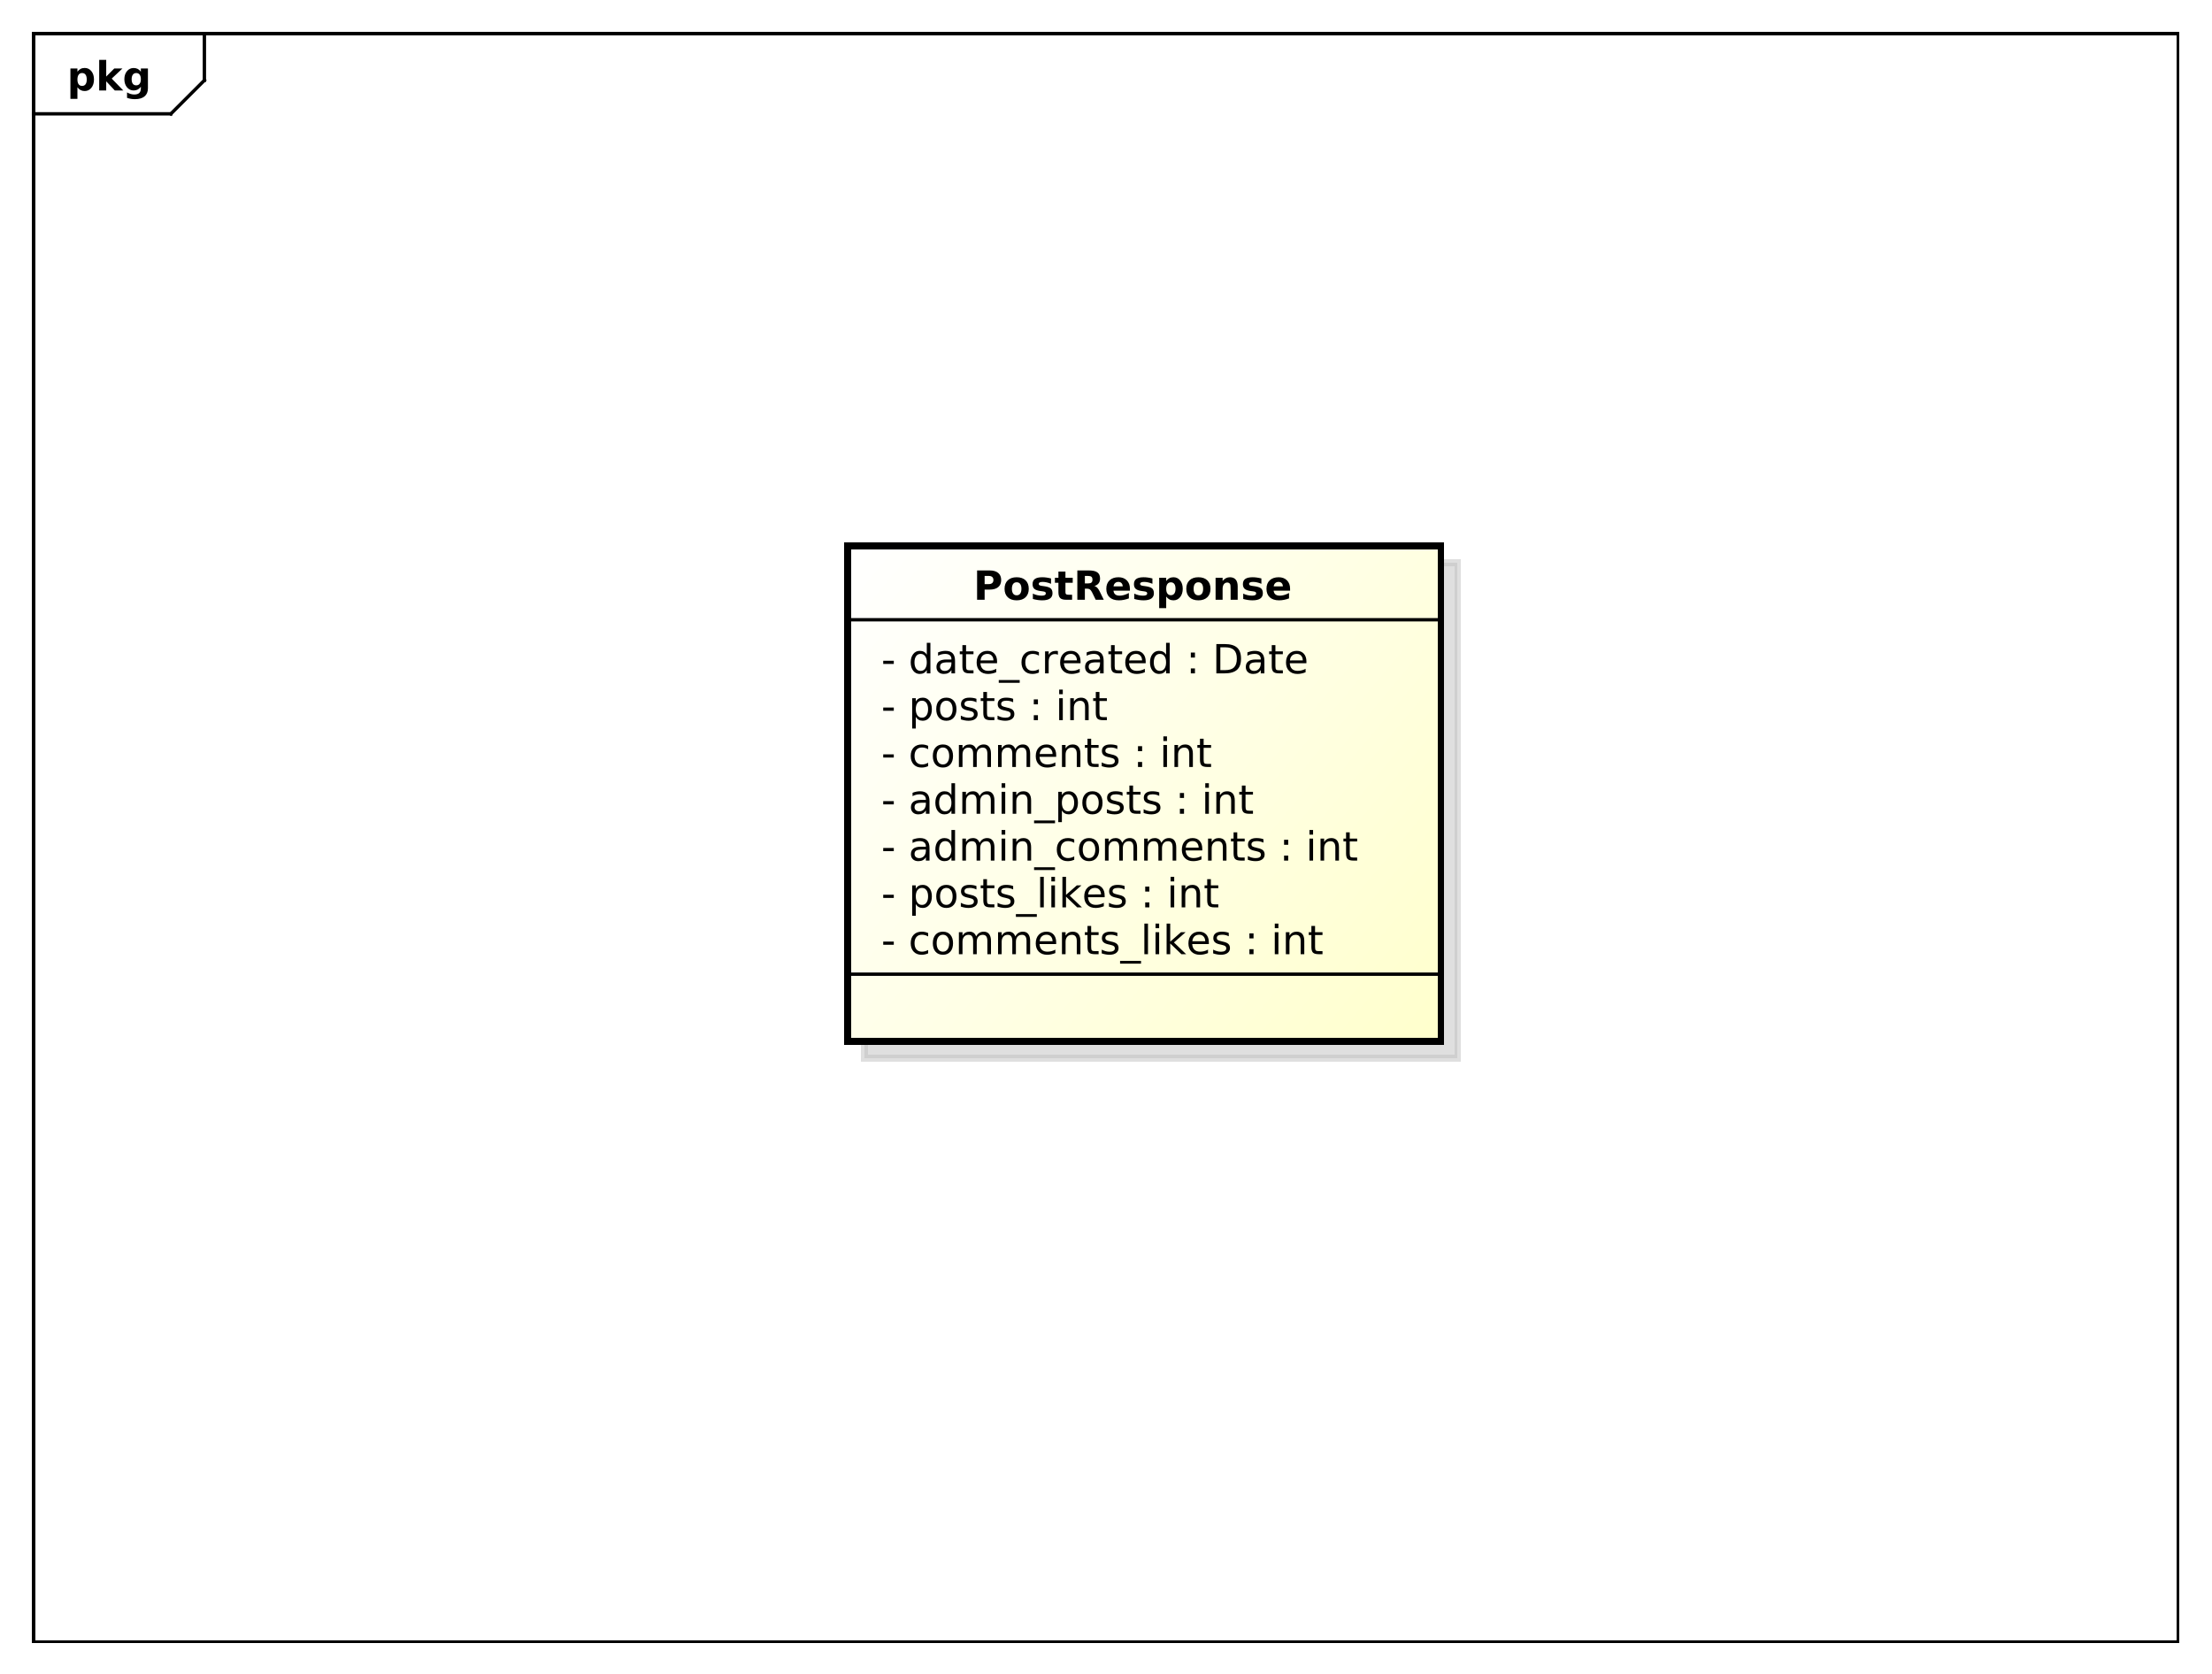 <?xml version="1.0" encoding="UTF-8"?>
<!DOCTYPE svg PUBLIC '-//W3C//DTD SVG 1.0//EN'
          'http://www.w3.org/TR/2001/REC-SVG-20010904/DTD/svg10.dtd'>
<svg xmlns:xlink="http://www.w3.org/1999/xlink" style="fill-opacity:1; color-rendering:auto; color-interpolation:auto; stroke:black; text-rendering:auto; stroke-linecap:square; stroke-miterlimit:10; stroke-opacity:1; shape-rendering:auto; fill:black; stroke-dasharray:none; font-weight:normal; stroke-width:1; font-family:&apos;Dialog&apos;; font-style:normal; stroke-linejoin:miter; font-size:12; stroke-dashoffset:0; image-rendering:auto;" width="880" height="666" xmlns="http://www.w3.org/2000/svg"
><rect width="100%" height="100%" fill="#808080" stroke="none"/><!--Generated by the Batik Graphics2D SVG Generator--><defs id="genericDefs"
  /><g
  ><defs id="defs1"
    ><linearGradient x1="253" gradientUnits="userSpaceOnUse" x2="430" y1="163" y2="311" id="linearGradient1" spreadMethod="pad"
      ><stop style="stop-opacity:1; stop-color:white;" offset="0%"
        /><stop style="stop-opacity:1; stop-color:rgb(255,255,204);" offset="100%"
      /></linearGradient
      ><clipPath clipPathUnits="userSpaceOnUse" id="clipPath1"
      ><path d="M0 0 L880 0 L880 666 L0 666 L0 0 Z"
      /></clipPath
      ><clipPath clipPathUnits="userSpaceOnUse" id="clipPath2"
      ><path d="M0 0 L660 0 L660 499.5 L0 499.5 L0 0 Z"
      /></clipPath
      ><clipPath clipPathUnits="userSpaceOnUse" id="clipPath3"
      ><path d="M-20 -27 L640 -27 L640 472.5 L-20 472.5 L-20 -27 Z"
      /></clipPath
      ><clipPath clipPathUnits="userSpaceOnUse" id="clipPath4"
      ><path d="M-5 -5 L655 -5 L655 494.5 L-5 494.5 L-5 -5 Z"
      /></clipPath
      ><clipPath clipPathUnits="userSpaceOnUse" id="clipPath5"
      ><path d="M-263 -284.781 L397 -284.781 L397 214.719 L-263 214.719 L-263 -284.781 Z"
      /></clipPath
      ><clipPath clipPathUnits="userSpaceOnUse" id="clipPath6"
      ><path d="M-263 -270.812 L397 -270.812 L397 228.688 L-263 228.688 L-263 -270.812 Z"
      /></clipPath
      ><clipPath clipPathUnits="userSpaceOnUse" id="clipPath7"
      ><path d="M-263 -256.844 L397 -256.844 L397 242.656 L-263 242.656 L-263 -256.844 Z"
      /></clipPath
      ><clipPath clipPathUnits="userSpaceOnUse" id="clipPath8"
      ><path d="M-263 -242.875 L397 -242.875 L397 256.625 L-263 256.625 L-263 -242.875 Z"
      /></clipPath
      ><clipPath clipPathUnits="userSpaceOnUse" id="clipPath9"
      ><path d="M-263 -228.906 L397 -228.906 L397 270.594 L-263 270.594 L-263 -228.906 Z"
      /></clipPath
      ><clipPath clipPathUnits="userSpaceOnUse" id="clipPath10"
      ><path d="M-263 -214.938 L397 -214.938 L397 284.562 L-263 284.562 L-263 -214.938 Z"
      /></clipPath
      ><clipPath clipPathUnits="userSpaceOnUse" id="clipPath11"
      ><path d="M-263 -200.969 L397 -200.969 L397 298.531 L-263 298.531 L-263 -200.969 Z"
      /></clipPath
      ><clipPath clipPathUnits="userSpaceOnUse" id="clipPath12"
      ><path d="M-290.5 -179 L369.5 -179 L369.5 320.5 L-290.5 320.5 L-290.5 -179 Z"
      /></clipPath
    ></defs
    ><g style="fill:white; stroke:white;"
    ><rect x="0" y="0" width="880" style="clip-path:url(#clipPath1); stroke:none;" height="666"
    /></g
    ><g style="shape-rendering:crispEdges; text-rendering:geometricPrecision;" transform="scale(1.333,1.333)"
    ><rect x="10" y="10" width="640" style="fill:none; clip-path:url(#clipPath2);" height="480"
      /><line x1="61" x2="61" y1="11" style="clip-path:url(#clipPath2); fill:none; text-rendering:optimizeLegibility; shape-rendering:auto;" y2="23.969"
      /><line x1="61" x2="51" y1="23.969" style="clip-path:url(#clipPath2); fill:none; text-rendering:optimizeLegibility; shape-rendering:auto;" y2="33.969"
      /><line x1="51" x2="10" y1="33.969" style="clip-path:url(#clipPath2); fill:none; text-rendering:optimizeLegibility; shape-rendering:auto;" y2="33.969"
    /></g
    ><g style="text-rendering:optimizeLegibility; font-family:sans-serif; font-weight:bold;" transform="matrix(1.333,0,0,1.333,0,0) translate(20,27)"
    ><path d="M3.109 -0.953 L3.109 2.5 L1.016 2.5 L1.016 -6.562 L3.109 -6.562 L3.109 -5.609 Q3.547 -6.172 4.07 -6.445 Q4.594 -6.719 5.281 -6.719 Q6.5 -6.719 7.273 -5.758 Q8.047 -4.797 8.047 -3.281 Q8.047 -1.766 7.273 -0.797 Q6.5 0.172 5.281 0.172 Q4.594 0.172 4.07 -0.102 Q3.547 -0.375 3.109 -0.953 ZM4.5 -5.203 Q3.828 -5.203 3.469 -4.703 Q3.109 -4.203 3.109 -3.281 Q3.109 -2.344 3.469 -1.852 Q3.828 -1.359 4.5 -1.359 Q5.172 -1.359 5.531 -1.852 Q5.891 -2.344 5.891 -3.281 Q5.891 -4.219 5.531 -4.711 Q5.172 -5.203 4.5 -5.203 ZM9.605 -9.125 L11.699 -9.125 L11.699 -4.156 L14.105 -6.562 L16.543 -6.562 L13.34 -3.547 L16.793 0 L14.262 0 L11.699 -2.734 L11.699 0 L9.605 0 L9.605 -9.125 ZM22.039 -1.109 Q21.617 -0.547 21.094 -0.273 Q20.57 0 19.883 0 Q18.68 0 17.898 -0.945 Q17.117 -1.891 17.117 -3.359 Q17.117 -4.828 17.898 -5.766 Q18.68 -6.703 19.883 -6.703 Q20.57 -6.703 21.094 -6.438 Q21.617 -6.172 22.039 -5.594 L22.039 -6.562 L24.148 -6.562 L24.148 -0.656 Q24.148 0.922 23.148 1.758 Q22.148 2.594 20.258 2.594 Q19.648 2.594 19.07 2.5 Q18.492 2.406 17.914 2.203 L17.914 0.578 Q18.461 0.891 18.992 1.047 Q19.523 1.203 20.055 1.203 Q21.086 1.203 21.562 0.75 Q22.039 0.297 22.039 -0.656 L22.039 -1.109 ZM20.664 -5.203 Q20.008 -5.203 19.648 -4.719 Q19.289 -4.234 19.289 -3.359 Q19.289 -2.453 19.641 -1.992 Q19.992 -1.531 20.664 -1.531 Q21.32 -1.531 21.68 -2.008 Q22.039 -2.484 22.039 -3.359 Q22.039 -4.234 21.68 -4.719 Q21.32 -5.203 20.664 -5.203 Z" style="clip-path:url(#clipPath3); stroke:none;"
    /></g
    ><g transform="matrix(1.333,0,0,1.333,0,0) translate(5,5)" style="fill-opacity:0.502; fill:rgb(192,192,192); text-rendering:geometricPrecision; font-family:sans-serif; shape-rendering:crispEdges; stroke:rgb(192,192,192); font-weight:bold; stroke-width:2; stroke-opacity:0.502;"
    ><rect x="253" y="163" width="177" style="clip-path:url(#clipPath4); stroke:none;" height="147.75"
      /><rect x="253" y="163" width="177" style="fill:none; clip-path:url(#clipPath4);" height="147.75"
    /></g
    ><g transform="matrix(1.333,0,0,1.333,0,0)" style="fill:url(#linearGradient1); text-rendering:geometricPrecision; font-family:sans-serif; shape-rendering:crispEdges; stroke:url(#linearGradient1); font-weight:bold; stroke-width:2;"
    ><rect x="253" y="163" width="177" style="clip-path:url(#clipPath2); stroke:none;" height="147.75"
      /><rect x="253" y="163" width="177" style="clip-path:url(#clipPath2); fill:none; stroke:black;" height="147.75"
    /></g
    ><g style="text-rendering:optimizeLegibility; stroke-width:2; font-family:sans-serif;" transform="matrix(1.333,0,0,1.333,0,0) translate(263,284.781)"
    ><path d="M0.594 -3.766 L3.75 -3.766 L3.75 -2.812 L0.594 -2.812 L0.594 -3.766 ZM14.004 -6.312 L14.004 -5.297 Q13.535 -5.562 13.082 -5.688 Q12.629 -5.812 12.16 -5.812 Q11.098 -5.812 10.52 -5.148 Q9.941 -4.484 9.941 -3.281 Q9.941 -2.078 10.52 -1.414 Q11.098 -0.75 12.16 -0.75 Q12.629 -0.75 13.082 -0.875 Q13.535 -1 14.004 -1.25 L14.004 -0.25 Q13.551 -0.047 13.066 0.062 Q12.582 0.172 12.035 0.172 Q10.551 0.172 9.676 -0.758 Q8.801 -1.688 8.801 -3.281 Q8.801 -4.875 9.684 -5.797 Q10.566 -6.719 12.113 -6.719 Q12.598 -6.719 13.074 -6.617 Q13.551 -6.516 14.004 -6.312 ZM18.414 -5.812 Q17.555 -5.812 17.047 -5.133 Q16.539 -4.453 16.539 -3.281 Q16.539 -2.094 17.039 -1.422 Q17.539 -0.75 18.414 -0.75 Q19.273 -0.75 19.781 -1.43 Q20.289 -2.109 20.289 -3.281 Q20.289 -4.438 19.781 -5.125 Q19.273 -5.812 18.414 -5.812 ZM18.414 -6.719 Q19.82 -6.719 20.625 -5.805 Q21.43 -4.891 21.43 -3.281 Q21.43 -1.672 20.625 -0.75 Q19.82 0.172 18.414 0.172 Q17.008 0.172 16.203 -0.75 Q15.398 -1.672 15.398 -3.281 Q15.398 -4.891 16.203 -5.805 Q17.008 -6.719 18.414 -6.719 ZM28.318 -5.297 Q28.725 -6.031 29.287 -6.375 Q29.85 -6.719 30.615 -6.719 Q31.646 -6.719 32.201 -6 Q32.756 -5.281 32.756 -3.969 L32.756 0 L31.678 0 L31.678 -3.922 Q31.678 -4.875 31.342 -5.328 Q31.006 -5.781 30.318 -5.781 Q29.475 -5.781 28.99 -5.227 Q28.506 -4.672 28.506 -3.703 L28.506 0 L27.428 0 L27.428 -3.922 Q27.428 -4.875 27.092 -5.328 Q26.756 -5.781 26.053 -5.781 Q25.225 -5.781 24.74 -5.227 Q24.256 -4.672 24.256 -3.703 L24.256 0 L23.178 0 L23.178 -6.562 L24.256 -6.562 L24.256 -5.547 Q24.631 -6.141 25.146 -6.43 Q25.662 -6.719 26.365 -6.719 Q27.084 -6.719 27.584 -6.359 Q28.084 -6 28.318 -5.297 ZM40.008 -5.297 Q40.414 -6.031 40.977 -6.375 Q41.539 -6.719 42.305 -6.719 Q43.336 -6.719 43.891 -6 Q44.445 -5.281 44.445 -3.969 L44.445 0 L43.367 0 L43.367 -3.922 Q43.367 -4.875 43.031 -5.328 Q42.695 -5.781 42.008 -5.781 Q41.164 -5.781 40.68 -5.227 Q40.195 -4.672 40.195 -3.703 L40.195 0 L39.117 0 L39.117 -3.922 Q39.117 -4.875 38.781 -5.328 Q38.445 -5.781 37.742 -5.781 Q36.914 -5.781 36.43 -5.227 Q35.945 -4.672 35.945 -3.703 L35.945 0 L34.867 0 L34.867 -6.562 L35.945 -6.562 L35.945 -5.547 Q36.32 -6.141 36.836 -6.43 Q37.352 -6.719 38.055 -6.719 Q38.773 -6.719 39.273 -6.359 Q39.773 -6 40.008 -5.297 ZM52.213 -3.547 L52.213 -3.031 L47.244 -3.031 Q47.322 -1.906 47.924 -1.328 Q48.525 -0.75 49.588 -0.75 Q50.213 -0.75 50.799 -0.898 Q51.385 -1.047 51.963 -1.359 L51.963 -0.328 Q51.369 -0.094 50.76 0.039 Q50.15 0.172 49.525 0.172 Q47.963 0.172 47.041 -0.742 Q46.119 -1.656 46.119 -3.219 Q46.119 -4.828 46.994 -5.773 Q47.869 -6.719 49.338 -6.719 Q50.666 -6.719 51.44 -5.867 Q52.213 -5.016 52.213 -3.547 ZM51.135 -3.875 Q51.119 -4.75 50.635 -5.281 Q50.15 -5.812 49.353 -5.812 Q48.447 -5.812 47.908 -5.297 Q47.369 -4.781 47.291 -3.859 L51.135 -3.875 ZM59.44 -3.969 L59.44 0 L58.361 0 L58.361 -3.922 Q58.361 -4.859 57.994 -5.32 Q57.627 -5.781 56.908 -5.781 Q56.033 -5.781 55.525 -5.227 Q55.018 -4.672 55.018 -3.703 L55.018 0 L53.94 0 L53.94 -6.562 L55.018 -6.562 L55.018 -5.547 Q55.408 -6.141 55.932 -6.43 Q56.455 -6.719 57.143 -6.719 Q58.268 -6.719 58.853 -6.023 Q59.44 -5.328 59.44 -3.969 ZM62.654 -8.422 L62.654 -6.562 L64.873 -6.562 L64.873 -5.719 L62.654 -5.719 L62.654 -2.156 Q62.654 -1.359 62.873 -1.133 Q63.092 -0.906 63.764 -0.906 L64.873 -0.906 L64.873 0 L63.764 0 Q62.514 0 62.037 -0.469 Q61.56 -0.938 61.56 -2.156 L61.56 -5.719 L60.779 -5.719 L60.779 -6.562 L61.56 -6.562 L61.56 -8.422 L62.654 -8.422 ZM70.469 -6.375 L70.469 -5.344 Q70.016 -5.578 69.523 -5.695 Q69.031 -5.812 68.5 -5.812 Q67.703 -5.812 67.297 -5.57 Q66.891 -5.328 66.891 -4.828 Q66.891 -4.453 67.18 -4.242 Q67.469 -4.031 68.344 -3.844 L68.703 -3.75 Q69.859 -3.516 70.344 -3.062 Q70.828 -2.609 70.828 -1.812 Q70.828 -0.891 70.102 -0.359 Q69.375 0.172 68.109 0.172 Q67.578 0.172 67.008 0.07 Q66.438 -0.031 65.812 -0.234 L65.812 -1.359 Q66.406 -1.047 66.984 -0.891 Q67.562 -0.734 68.141 -0.734 Q68.891 -0.734 69.305 -0.992 Q69.719 -1.25 69.719 -1.734 Q69.719 -2.172 69.422 -2.406 Q69.125 -2.641 68.125 -2.859 L67.75 -2.938 Q66.75 -3.156 66.305 -3.594 Q65.859 -4.031 65.859 -4.781 Q65.859 -5.719 66.516 -6.219 Q67.172 -6.719 68.375 -6.719 Q68.969 -6.719 69.5 -6.633 Q70.031 -6.547 70.469 -6.375 ZM77.533 2 L77.533 2.828 L71.283 2.828 L71.283 2 L77.533 2 ZM78.533 -9.125 L79.611 -9.125 L79.611 0 L78.533 0 L78.533 -9.125 ZM81.867 -6.562 L82.945 -6.562 L82.945 0 L81.867 0 L81.867 -6.562 ZM81.867 -9.125 L82.945 -9.125 L82.945 -7.75 L81.867 -7.75 L81.867 -9.125 ZM85.17 -9.125 L86.248 -9.125 L86.248 -3.734 L89.467 -6.562 L90.842 -6.562 L87.357 -3.5 L90.998 0 L89.592 0 L86.248 -3.203 L86.248 0 L85.17 0 L85.17 -9.125 ZM97.775 -3.547 L97.775 -3.031 L92.807 -3.031 Q92.885 -1.906 93.486 -1.328 Q94.088 -0.75 95.15 -0.75 Q95.775 -0.75 96.361 -0.898 Q96.947 -1.047 97.525 -1.359 L97.525 -0.328 Q96.932 -0.094 96.322 0.039 Q95.713 0.172 95.088 0.172 Q93.525 0.172 92.603 -0.742 Q91.682 -1.656 91.682 -3.219 Q91.682 -4.828 92.557 -5.773 Q93.432 -6.719 94.9 -6.719 Q96.228 -6.719 97.002 -5.867 Q97.775 -5.016 97.775 -3.547 ZM96.697 -3.875 Q96.682 -4.75 96.197 -5.281 Q95.713 -5.812 94.916 -5.812 Q94.01 -5.812 93.471 -5.297 Q92.932 -4.781 92.853 -3.859 L96.697 -3.875 ZM103.721 -6.375 L103.721 -5.344 Q103.268 -5.578 102.775 -5.695 Q102.283 -5.812 101.752 -5.812 Q100.955 -5.812 100.549 -5.57 Q100.143 -5.328 100.143 -4.828 Q100.143 -4.453 100.432 -4.242 Q100.721 -4.031 101.596 -3.844 L101.955 -3.75 Q103.111 -3.516 103.596 -3.062 Q104.08 -2.609 104.08 -1.812 Q104.08 -0.891 103.353 -0.359 Q102.627 0.172 101.361 0.172 Q100.83 0.172 100.26 0.07 Q99.689 -0.031 99.064 -0.234 L99.064 -1.359 Q99.658 -1.047 100.236 -0.891 Q100.814 -0.734 101.393 -0.734 Q102.143 -0.734 102.557 -0.992 Q102.971 -1.25 102.971 -1.734 Q102.971 -2.172 102.674 -2.406 Q102.377 -2.641 101.377 -2.859 L101.002 -2.938 Q100.002 -3.156 99.557 -3.594 Q99.111 -4.031 99.111 -4.781 Q99.111 -5.719 99.768 -6.219 Q100.424 -6.719 101.627 -6.719 Q102.221 -6.719 102.752 -6.633 Q103.283 -6.547 103.721 -6.375 ZM109.881 -1.484 L111.115 -1.484 L111.115 0 L109.881 0 L109.881 -1.484 ZM109.881 -6.203 L111.115 -6.203 L111.115 -4.719 L109.881 -4.719 L109.881 -6.203 ZM117.457 -6.562 L118.535 -6.562 L118.535 0 L117.457 0 L117.457 -6.562 ZM117.457 -9.125 L118.535 -9.125 L118.535 -7.75 L117.457 -7.75 L117.457 -9.125 ZM126.26 -3.969 L126.26 0 L125.182 0 L125.182 -3.922 Q125.182 -4.859 124.814 -5.32 Q124.447 -5.781 123.728 -5.781 Q122.853 -5.781 122.346 -5.227 Q121.838 -4.672 121.838 -3.703 L121.838 0 L120.76 0 L120.76 -6.562 L121.838 -6.562 L121.838 -5.547 Q122.228 -6.141 122.752 -6.43 Q123.275 -6.719 123.963 -6.719 Q125.088 -6.719 125.674 -6.023 Q126.26 -5.328 126.26 -3.969 ZM129.475 -8.422 L129.475 -6.562 L131.693 -6.562 L131.693 -5.719 L129.475 -5.719 L129.475 -2.156 Q129.475 -1.359 129.693 -1.133 Q129.912 -0.906 130.584 -0.906 L131.693 -0.906 L131.693 0 L130.584 0 Q129.334 0 128.857 -0.469 Q128.381 -0.938 128.381 -2.156 L128.381 -5.719 L127.6 -5.719 L127.6 -6.562 L128.381 -6.562 L128.381 -8.422 L129.475 -8.422 Z" style="clip-path:url(#clipPath5); stroke:none;"
    /></g
    ><g style="text-rendering:optimizeLegibility; stroke-width:2; font-family:sans-serif;" transform="matrix(1.333,0,0,1.333,0,0) translate(263,270.812)"
    ><path d="M0.594 -3.766 L3.75 -3.766 L3.75 -2.812 L0.594 -2.812 L0.594 -3.766 ZM10.316 -0.984 L10.316 2.5 L9.238 2.5 L9.238 -6.562 L10.316 -6.562 L10.316 -5.562 Q10.66 -6.156 11.176 -6.438 Q11.691 -6.719 12.41 -6.719 Q13.613 -6.719 14.363 -5.773 Q15.113 -4.828 15.113 -3.281 Q15.113 -1.734 14.363 -0.781 Q13.613 0.172 12.41 0.172 Q11.691 0.172 11.176 -0.117 Q10.66 -0.406 10.316 -0.984 ZM13.988 -3.281 Q13.988 -4.469 13.496 -5.141 Q13.004 -5.812 12.16 -5.812 Q11.301 -5.812 10.809 -5.141 Q10.316 -4.469 10.316 -3.281 Q10.316 -2.094 10.809 -1.414 Q11.301 -0.734 12.16 -0.734 Q13.004 -0.734 13.496 -1.414 Q13.988 -2.094 13.988 -3.281 ZM19.434 -5.812 Q18.574 -5.812 18.066 -5.133 Q17.559 -4.453 17.559 -3.281 Q17.559 -2.094 18.059 -1.422 Q18.559 -0.75 19.434 -0.75 Q20.293 -0.75 20.801 -1.43 Q21.309 -2.109 21.309 -3.281 Q21.309 -4.438 20.801 -5.125 Q20.293 -5.812 19.434 -5.812 ZM19.434 -6.719 Q20.84 -6.719 21.645 -5.805 Q22.449 -4.891 22.449 -3.281 Q22.449 -1.672 21.645 -0.75 Q20.84 0.172 19.434 0.172 Q18.027 0.172 17.223 -0.75 Q16.418 -1.672 16.418 -3.281 Q16.418 -4.891 17.223 -5.805 Q18.027 -6.719 19.434 -6.719 ZM28.416 -6.375 L28.416 -5.344 Q27.963 -5.578 27.471 -5.695 Q26.979 -5.812 26.447 -5.812 Q25.65 -5.812 25.244 -5.57 Q24.838 -5.328 24.838 -4.828 Q24.838 -4.453 25.127 -4.242 Q25.416 -4.031 26.291 -3.844 L26.65 -3.75 Q27.807 -3.516 28.291 -3.062 Q28.775 -2.609 28.775 -1.812 Q28.775 -0.891 28.049 -0.359 Q27.322 0.172 26.057 0.172 Q25.525 0.172 24.955 0.07 Q24.385 -0.031 23.76 -0.234 L23.76 -1.359 Q24.354 -1.047 24.932 -0.891 Q25.51 -0.734 26.088 -0.734 Q26.838 -0.734 27.252 -0.992 Q27.666 -1.25 27.666 -1.734 Q27.666 -2.172 27.369 -2.406 Q27.072 -2.641 26.072 -2.859 L25.697 -2.938 Q24.697 -3.156 24.252 -3.594 Q23.807 -4.031 23.807 -4.781 Q23.807 -5.719 24.463 -6.219 Q25.119 -6.719 26.322 -6.719 Q26.916 -6.719 27.447 -6.633 Q27.979 -6.547 28.416 -6.375 ZM31.559 -8.422 L31.559 -6.562 L33.777 -6.562 L33.777 -5.719 L31.559 -5.719 L31.559 -2.156 Q31.559 -1.359 31.777 -1.133 Q31.996 -0.906 32.668 -0.906 L33.777 -0.906 L33.777 0 L32.668 0 Q31.418 0 30.941 -0.469 Q30.465 -0.938 30.465 -2.156 L30.465 -5.719 L29.684 -5.719 L29.684 -6.562 L30.465 -6.562 L30.465 -8.422 L31.559 -8.422 ZM39.373 -6.375 L39.373 -5.344 Q38.92 -5.578 38.428 -5.695 Q37.935 -5.812 37.404 -5.812 Q36.607 -5.812 36.201 -5.57 Q35.795 -5.328 35.795 -4.828 Q35.795 -4.453 36.084 -4.242 Q36.373 -4.031 37.248 -3.844 L37.607 -3.75 Q38.764 -3.516 39.248 -3.062 Q39.732 -2.609 39.732 -1.812 Q39.732 -0.891 39.006 -0.359 Q38.279 0.172 37.014 0.172 Q36.482 0.172 35.912 0.07 Q35.342 -0.031 34.717 -0.234 L34.717 -1.359 Q35.31 -1.047 35.889 -0.891 Q36.467 -0.734 37.045 -0.734 Q37.795 -0.734 38.209 -0.992 Q38.623 -1.25 38.623 -1.734 Q38.623 -2.172 38.326 -2.406 Q38.029 -2.641 37.029 -2.859 L36.654 -2.938 Q35.654 -3.156 35.209 -3.594 Q34.764 -4.031 34.764 -4.781 Q34.764 -5.719 35.42 -6.219 Q36.076 -6.719 37.279 -6.719 Q37.873 -6.719 38.404 -6.633 Q38.935 -6.547 39.373 -6.375 ZM46.438 2 L46.438 2.828 L40.188 2.828 L40.188 2 L46.438 2 ZM47.438 -9.125 L48.516 -9.125 L48.516 0 L47.438 0 L47.438 -9.125 ZM50.772 -6.562 L51.85 -6.562 L51.85 0 L50.772 0 L50.772 -6.562 ZM50.772 -9.125 L51.85 -9.125 L51.85 -7.75 L50.772 -7.75 L50.772 -9.125 ZM54.074 -9.125 L55.152 -9.125 L55.152 -3.734 L58.371 -6.562 L59.746 -6.562 L56.262 -3.5 L59.902 0 L58.496 0 L55.152 -3.203 L55.152 0 L54.074 0 L54.074 -9.125 ZM66.68 -3.547 L66.68 -3.031 L61.711 -3.031 Q61.789 -1.906 62.391 -1.328 Q62.992 -0.75 64.055 -0.75 Q64.68 -0.75 65.266 -0.898 Q65.852 -1.047 66.43 -1.359 L66.43 -0.328 Q65.836 -0.094 65.227 0.039 Q64.617 0.172 63.992 0.172 Q62.43 0.172 61.508 -0.742 Q60.586 -1.656 60.586 -3.219 Q60.586 -4.828 61.461 -5.773 Q62.336 -6.719 63.805 -6.719 Q65.133 -6.719 65.906 -5.867 Q66.68 -5.016 66.68 -3.547 ZM65.602 -3.875 Q65.586 -4.75 65.102 -5.281 Q64.617 -5.812 63.82 -5.812 Q62.914 -5.812 62.375 -5.297 Q61.836 -4.781 61.758 -3.859 L65.602 -3.875 ZM72.625 -6.375 L72.625 -5.344 Q72.172 -5.578 71.68 -5.695 Q71.188 -5.812 70.656 -5.812 Q69.859 -5.812 69.453 -5.57 Q69.047 -5.328 69.047 -4.828 Q69.047 -4.453 69.336 -4.242 Q69.625 -4.031 70.5 -3.844 L70.859 -3.75 Q72.016 -3.516 72.5 -3.062 Q72.984 -2.609 72.984 -1.812 Q72.984 -0.891 72.258 -0.359 Q71.531 0.172 70.266 0.172 Q69.734 0.172 69.164 0.07 Q68.594 -0.031 67.969 -0.234 L67.969 -1.359 Q68.562 -1.047 69.141 -0.891 Q69.719 -0.734 70.297 -0.734 Q71.047 -0.734 71.461 -0.992 Q71.875 -1.25 71.875 -1.734 Q71.875 -2.172 71.578 -2.406 Q71.281 -2.641 70.281 -2.859 L69.906 -2.938 Q68.906 -3.156 68.461 -3.594 Q68.016 -4.031 68.016 -4.781 Q68.016 -5.719 68.672 -6.219 Q69.328 -6.719 70.531 -6.719 Q71.125 -6.719 71.656 -6.633 Q72.188 -6.547 72.625 -6.375 ZM78.785 -1.484 L80.019 -1.484 L80.019 0 L78.785 0 L78.785 -1.484 ZM78.785 -6.203 L80.019 -6.203 L80.019 -4.719 L78.785 -4.719 L78.785 -6.203 ZM86.361 -6.562 L87.439 -6.562 L87.439 0 L86.361 0 L86.361 -6.562 ZM86.361 -9.125 L87.439 -9.125 L87.439 -7.75 L86.361 -7.75 L86.361 -9.125 ZM95.164 -3.969 L95.164 0 L94.086 0 L94.086 -3.922 Q94.086 -4.859 93.719 -5.32 Q93.352 -5.781 92.633 -5.781 Q91.758 -5.781 91.25 -5.227 Q90.742 -4.672 90.742 -3.703 L90.742 0 L89.664 0 L89.664 -6.562 L90.742 -6.562 L90.742 -5.547 Q91.133 -6.141 91.656 -6.43 Q92.18 -6.719 92.867 -6.719 Q93.992 -6.719 94.578 -6.023 Q95.164 -5.328 95.164 -3.969 ZM98.379 -8.422 L98.379 -6.562 L100.598 -6.562 L100.598 -5.719 L98.379 -5.719 L98.379 -2.156 Q98.379 -1.359 98.598 -1.133 Q98.816 -0.906 99.488 -0.906 L100.598 -0.906 L100.598 0 L99.488 0 Q98.238 0 97.762 -0.469 Q97.285 -0.938 97.285 -2.156 L97.285 -5.719 L96.504 -5.719 L96.504 -6.562 L97.285 -6.562 L97.285 -8.422 L98.379 -8.422 Z" style="clip-path:url(#clipPath6); stroke:none;"
    /></g
    ><g style="text-rendering:optimizeLegibility; stroke-width:2; font-family:sans-serif;" transform="matrix(1.333,0,0,1.333,0,0) translate(263,256.844)"
    ><path d="M0.594 -3.766 L3.75 -3.766 L3.75 -2.812 L0.594 -2.812 L0.594 -3.766 ZM12.254 -3.297 Q10.957 -3.297 10.449 -3 Q9.941 -2.703 9.941 -1.984 Q9.941 -1.406 10.324 -1.07 Q10.707 -0.734 11.348 -0.734 Q12.254 -0.734 12.793 -1.367 Q13.332 -2 13.332 -3.062 L13.332 -3.297 L12.254 -3.297 ZM14.41 -3.75 L14.41 0 L13.332 0 L13.332 -1 Q12.957 -0.406 12.41 -0.117 Q11.863 0.172 11.066 0.172 Q10.051 0.172 9.457 -0.398 Q8.863 -0.969 8.863 -1.906 Q8.863 -3.016 9.605 -3.578 Q10.348 -4.141 11.816 -4.141 L13.332 -4.141 L13.332 -4.25 Q13.332 -5 12.84 -5.406 Q12.348 -5.812 11.473 -5.812 Q10.91 -5.812 10.371 -5.672 Q9.832 -5.531 9.348 -5.266 L9.348 -6.266 Q9.941 -6.5 10.496 -6.609 Q11.051 -6.719 11.582 -6.719 Q13.004 -6.719 13.707 -5.984 Q14.41 -5.25 14.41 -3.75 ZM20.951 -5.562 L20.951 -9.125 L22.029 -9.125 L22.029 0 L20.951 0 L20.951 -0.984 Q20.607 -0.406 20.092 -0.117 Q19.576 0.172 18.842 0.172 Q17.654 0.172 16.904 -0.781 Q16.154 -1.734 16.154 -3.281 Q16.154 -4.828 16.904 -5.773 Q17.654 -6.719 18.842 -6.719 Q19.576 -6.719 20.092 -6.438 Q20.607 -6.156 20.951 -5.562 ZM17.279 -3.281 Q17.279 -2.094 17.764 -1.414 Q18.248 -0.734 19.107 -0.734 Q19.967 -0.734 20.459 -1.414 Q20.951 -2.094 20.951 -3.281 Q20.951 -4.469 20.459 -5.141 Q19.967 -5.812 19.107 -5.812 Q18.248 -5.812 17.764 -5.141 Q17.279 -4.469 17.279 -3.281 ZM29.35 -5.297 Q29.756 -6.031 30.318 -6.375 Q30.881 -6.719 31.646 -6.719 Q32.678 -6.719 33.232 -6 Q33.787 -5.281 33.787 -3.969 L33.787 0 L32.709 0 L32.709 -3.922 Q32.709 -4.875 32.373 -5.328 Q32.037 -5.781 31.35 -5.781 Q30.506 -5.781 30.021 -5.227 Q29.537 -4.672 29.537 -3.703 L29.537 0 L28.459 0 L28.459 -3.922 Q28.459 -4.875 28.123 -5.328 Q27.787 -5.781 27.084 -5.781 Q26.256 -5.781 25.771 -5.227 Q25.287 -4.672 25.287 -3.703 L25.287 0 L24.209 0 L24.209 -6.562 L25.287 -6.562 L25.287 -5.547 Q25.662 -6.141 26.178 -6.43 Q26.693 -6.719 27.396 -6.719 Q28.115 -6.719 28.615 -6.359 Q29.115 -6 29.35 -5.297 ZM35.93 -6.562 L37.008 -6.562 L37.008 0 L35.93 0 L35.93 -6.562 ZM35.93 -9.125 L37.008 -9.125 L37.008 -7.75 L35.93 -7.75 L35.93 -9.125 ZM44.732 -3.969 L44.732 0 L43.654 0 L43.654 -3.922 Q43.654 -4.859 43.287 -5.32 Q42.92 -5.781 42.201 -5.781 Q41.326 -5.781 40.818 -5.227 Q40.31 -4.672 40.31 -3.703 L40.31 0 L39.232 0 L39.232 -6.562 L40.31 -6.562 L40.31 -5.547 Q40.701 -6.141 41.225 -6.43 Q41.748 -6.719 42.435 -6.719 Q43.56 -6.719 44.147 -6.023 Q44.732 -5.328 44.732 -3.969 ZM51.869 2 L51.869 2.828 L45.619 2.828 L45.619 2 L51.869 2 ZM57.603 -6.312 L57.603 -5.297 Q57.135 -5.562 56.682 -5.688 Q56.228 -5.812 55.76 -5.812 Q54.697 -5.812 54.119 -5.148 Q53.541 -4.484 53.541 -3.281 Q53.541 -2.078 54.119 -1.414 Q54.697 -0.75 55.76 -0.75 Q56.228 -0.75 56.682 -0.875 Q57.135 -1 57.603 -1.25 L57.603 -0.25 Q57.15 -0.047 56.666 0.062 Q56.182 0.172 55.635 0.172 Q54.15 0.172 53.275 -0.758 Q52.4 -1.688 52.4 -3.281 Q52.4 -4.875 53.283 -5.797 Q54.166 -6.719 55.713 -6.719 Q56.197 -6.719 56.674 -6.617 Q57.15 -6.516 57.603 -6.312 ZM62.014 -5.812 Q61.154 -5.812 60.647 -5.133 Q60.139 -4.453 60.139 -3.281 Q60.139 -2.094 60.639 -1.422 Q61.139 -0.75 62.014 -0.75 Q62.873 -0.75 63.381 -1.43 Q63.889 -2.109 63.889 -3.281 Q63.889 -4.438 63.381 -5.125 Q62.873 -5.812 62.014 -5.812 ZM62.014 -6.719 Q63.42 -6.719 64.225 -5.805 Q65.029 -4.891 65.029 -3.281 Q65.029 -1.672 64.225 -0.75 Q63.42 0.172 62.014 0.172 Q60.607 0.172 59.803 -0.75 Q58.998 -1.672 58.998 -3.281 Q58.998 -4.891 59.803 -5.805 Q60.607 -6.719 62.014 -6.719 ZM71.918 -5.297 Q72.324 -6.031 72.887 -6.375 Q73.449 -6.719 74.215 -6.719 Q75.246 -6.719 75.801 -6 Q76.356 -5.281 76.356 -3.969 L76.356 0 L75.277 0 L75.277 -3.922 Q75.277 -4.875 74.941 -5.328 Q74.606 -5.781 73.918 -5.781 Q73.074 -5.781 72.59 -5.227 Q72.106 -4.672 72.106 -3.703 L72.106 0 L71.027 0 L71.027 -3.922 Q71.027 -4.875 70.691 -5.328 Q70.356 -5.781 69.652 -5.781 Q68.824 -5.781 68.34 -5.227 Q67.856 -4.672 67.856 -3.703 L67.856 0 L66.777 0 L66.777 -6.562 L67.856 -6.562 L67.856 -5.547 Q68.231 -6.141 68.746 -6.43 Q69.262 -6.719 69.965 -6.719 Q70.684 -6.719 71.184 -6.359 Q71.684 -6 71.918 -5.297 ZM83.607 -5.297 Q84.014 -6.031 84.576 -6.375 Q85.139 -6.719 85.904 -6.719 Q86.936 -6.719 87.49 -6 Q88.045 -5.281 88.045 -3.969 L88.045 0 L86.967 0 L86.967 -3.922 Q86.967 -4.875 86.631 -5.328 Q86.295 -5.781 85.607 -5.781 Q84.764 -5.781 84.279 -5.227 Q83.795 -4.672 83.795 -3.703 L83.795 0 L82.717 0 L82.717 -3.922 Q82.717 -4.875 82.381 -5.328 Q82.045 -5.781 81.342 -5.781 Q80.514 -5.781 80.029 -5.227 Q79.545 -4.672 79.545 -3.703 L79.545 0 L78.467 0 L78.467 -6.562 L79.545 -6.562 L79.545 -5.547 Q79.92 -6.141 80.436 -6.43 Q80.951 -6.719 81.654 -6.719 Q82.373 -6.719 82.873 -6.359 Q83.373 -6 83.607 -5.297 ZM95.812 -3.547 L95.812 -3.031 L90.844 -3.031 Q90.922 -1.906 91.523 -1.328 Q92.125 -0.75 93.188 -0.75 Q93.812 -0.75 94.398 -0.898 Q94.984 -1.047 95.562 -1.359 L95.562 -0.328 Q94.969 -0.094 94.359 0.039 Q93.75 0.172 93.125 0.172 Q91.562 0.172 90.641 -0.742 Q89.719 -1.656 89.719 -3.219 Q89.719 -4.828 90.594 -5.773 Q91.469 -6.719 92.938 -6.719 Q94.266 -6.719 95.039 -5.867 Q95.812 -5.016 95.812 -3.547 ZM94.734 -3.875 Q94.719 -4.75 94.234 -5.281 Q93.75 -5.812 92.953 -5.812 Q92.047 -5.812 91.508 -5.297 Q90.969 -4.781 90.891 -3.859 L94.734 -3.875 ZM103.039 -3.969 L103.039 0 L101.961 0 L101.961 -3.922 Q101.961 -4.859 101.594 -5.32 Q101.227 -5.781 100.508 -5.781 Q99.633 -5.781 99.125 -5.227 Q98.617 -4.672 98.617 -3.703 L98.617 0 L97.539 0 L97.539 -6.562 L98.617 -6.562 L98.617 -5.547 Q99.008 -6.141 99.531 -6.43 Q100.055 -6.719 100.742 -6.719 Q101.867 -6.719 102.453 -6.023 Q103.039 -5.328 103.039 -3.969 ZM106.254 -8.422 L106.254 -6.562 L108.473 -6.562 L108.473 -5.719 L106.254 -5.719 L106.254 -2.156 Q106.254 -1.359 106.473 -1.133 Q106.691 -0.906 107.363 -0.906 L108.473 -0.906 L108.473 0 L107.363 0 Q106.113 0 105.637 -0.469 Q105.16 -0.938 105.16 -2.156 L105.16 -5.719 L104.379 -5.719 L104.379 -6.562 L105.16 -6.562 L105.16 -8.422 L106.254 -8.422 ZM114.068 -6.375 L114.068 -5.344 Q113.615 -5.578 113.123 -5.695 Q112.631 -5.812 112.1 -5.812 Q111.303 -5.812 110.897 -5.57 Q110.49 -5.328 110.49 -4.828 Q110.49 -4.453 110.779 -4.242 Q111.068 -4.031 111.943 -3.844 L112.303 -3.75 Q113.459 -3.516 113.943 -3.062 Q114.428 -2.609 114.428 -1.812 Q114.428 -0.891 113.701 -0.359 Q112.975 0.172 111.709 0.172 Q111.178 0.172 110.607 0.07 Q110.037 -0.031 109.412 -0.234 L109.412 -1.359 Q110.006 -1.047 110.584 -0.891 Q111.162 -0.734 111.74 -0.734 Q112.49 -0.734 112.904 -0.992 Q113.318 -1.25 113.318 -1.734 Q113.318 -2.172 113.022 -2.406 Q112.725 -2.641 111.725 -2.859 L111.35 -2.938 Q110.35 -3.156 109.904 -3.594 Q109.459 -4.031 109.459 -4.781 Q109.459 -5.719 110.115 -6.219 Q110.772 -6.719 111.975 -6.719 Q112.568 -6.719 113.1 -6.633 Q113.631 -6.547 114.068 -6.375 ZM120.228 -1.484 L121.463 -1.484 L121.463 0 L120.228 0 L120.228 -1.484 ZM120.228 -6.203 L121.463 -6.203 L121.463 -4.719 L120.228 -4.719 L120.228 -6.203 ZM127.805 -6.562 L128.883 -6.562 L128.883 0 L127.805 0 L127.805 -6.562 ZM127.805 -9.125 L128.883 -9.125 L128.883 -7.75 L127.805 -7.75 L127.805 -9.125 ZM136.607 -3.969 L136.607 0 L135.529 0 L135.529 -3.922 Q135.529 -4.859 135.162 -5.32 Q134.795 -5.781 134.076 -5.781 Q133.201 -5.781 132.693 -5.227 Q132.185 -4.672 132.185 -3.703 L132.185 0 L131.107 0 L131.107 -6.562 L132.185 -6.562 L132.185 -5.547 Q132.576 -6.141 133.1 -6.43 Q133.623 -6.719 134.31 -6.719 Q135.435 -6.719 136.022 -6.023 Q136.607 -5.328 136.607 -3.969 ZM139.822 -8.422 L139.822 -6.562 L142.041 -6.562 L142.041 -5.719 L139.822 -5.719 L139.822 -2.156 Q139.822 -1.359 140.041 -1.133 Q140.26 -0.906 140.932 -0.906 L142.041 -0.906 L142.041 0 L140.932 0 Q139.682 0 139.205 -0.469 Q138.728 -0.938 138.728 -2.156 L138.728 -5.719 L137.947 -5.719 L137.947 -6.562 L138.728 -6.562 L138.728 -8.422 L139.822 -8.422 Z" style="clip-path:url(#clipPath7); stroke:none;"
    /></g
    ><g style="text-rendering:optimizeLegibility; stroke-width:2; font-family:sans-serif;" transform="matrix(1.333,0,0,1.333,0,0) translate(263,242.875)"
    ><path d="M0.594 -3.766 L3.75 -3.766 L3.75 -2.812 L0.594 -2.812 L0.594 -3.766 ZM12.254 -3.297 Q10.957 -3.297 10.449 -3 Q9.941 -2.703 9.941 -1.984 Q9.941 -1.406 10.324 -1.07 Q10.707 -0.734 11.348 -0.734 Q12.254 -0.734 12.793 -1.367 Q13.332 -2 13.332 -3.062 L13.332 -3.297 L12.254 -3.297 ZM14.41 -3.75 L14.41 0 L13.332 0 L13.332 -1 Q12.957 -0.406 12.41 -0.117 Q11.863 0.172 11.066 0.172 Q10.051 0.172 9.457 -0.398 Q8.863 -0.969 8.863 -1.906 Q8.863 -3.016 9.605 -3.578 Q10.348 -4.141 11.816 -4.141 L13.332 -4.141 L13.332 -4.25 Q13.332 -5 12.84 -5.406 Q12.348 -5.812 11.473 -5.812 Q10.91 -5.812 10.371 -5.672 Q9.832 -5.531 9.348 -5.266 L9.348 -6.266 Q9.941 -6.5 10.496 -6.609 Q11.051 -6.719 11.582 -6.719 Q13.004 -6.719 13.707 -5.984 Q14.41 -5.25 14.41 -3.75 ZM20.951 -5.562 L20.951 -9.125 L22.029 -9.125 L22.029 0 L20.951 0 L20.951 -0.984 Q20.607 -0.406 20.092 -0.117 Q19.576 0.172 18.842 0.172 Q17.654 0.172 16.904 -0.781 Q16.154 -1.734 16.154 -3.281 Q16.154 -4.828 16.904 -5.773 Q17.654 -6.719 18.842 -6.719 Q19.576 -6.719 20.092 -6.438 Q20.607 -6.156 20.951 -5.562 ZM17.279 -3.281 Q17.279 -2.094 17.764 -1.414 Q18.248 -0.734 19.107 -0.734 Q19.967 -0.734 20.459 -1.414 Q20.951 -2.094 20.951 -3.281 Q20.951 -4.469 20.459 -5.141 Q19.967 -5.812 19.107 -5.812 Q18.248 -5.812 17.764 -5.141 Q17.279 -4.469 17.279 -3.281 ZM29.35 -5.297 Q29.756 -6.031 30.318 -6.375 Q30.881 -6.719 31.646 -6.719 Q32.678 -6.719 33.232 -6 Q33.787 -5.281 33.787 -3.969 L33.787 0 L32.709 0 L32.709 -3.922 Q32.709 -4.875 32.373 -5.328 Q32.037 -5.781 31.35 -5.781 Q30.506 -5.781 30.021 -5.227 Q29.537 -4.672 29.537 -3.703 L29.537 0 L28.459 0 L28.459 -3.922 Q28.459 -4.875 28.123 -5.328 Q27.787 -5.781 27.084 -5.781 Q26.256 -5.781 25.771 -5.227 Q25.287 -4.672 25.287 -3.703 L25.287 0 L24.209 0 L24.209 -6.562 L25.287 -6.562 L25.287 -5.547 Q25.662 -6.141 26.178 -6.43 Q26.693 -6.719 27.396 -6.719 Q28.115 -6.719 28.615 -6.359 Q29.115 -6 29.35 -5.297 ZM35.93 -6.562 L37.008 -6.562 L37.008 0 L35.93 0 L35.93 -6.562 ZM35.93 -9.125 L37.008 -9.125 L37.008 -7.75 L35.93 -7.75 L35.93 -9.125 ZM44.732 -3.969 L44.732 0 L43.654 0 L43.654 -3.922 Q43.654 -4.859 43.287 -5.32 Q42.92 -5.781 42.201 -5.781 Q41.326 -5.781 40.818 -5.227 Q40.31 -4.672 40.31 -3.703 L40.31 0 L39.232 0 L39.232 -6.562 L40.31 -6.562 L40.31 -5.547 Q40.701 -6.141 41.225 -6.43 Q41.748 -6.719 42.435 -6.719 Q43.56 -6.719 44.147 -6.023 Q44.732 -5.328 44.732 -3.969 ZM51.869 2 L51.869 2.828 L45.619 2.828 L45.619 2 L51.869 2 ZM53.916 -0.984 L53.916 2.5 L52.838 2.5 L52.838 -6.562 L53.916 -6.562 L53.916 -5.562 Q54.26 -6.156 54.775 -6.438 Q55.291 -6.719 56.01 -6.719 Q57.213 -6.719 57.963 -5.773 Q58.713 -4.828 58.713 -3.281 Q58.713 -1.734 57.963 -0.781 Q57.213 0.172 56.01 0.172 Q55.291 0.172 54.775 -0.117 Q54.26 -0.406 53.916 -0.984 ZM57.588 -3.281 Q57.588 -4.469 57.096 -5.141 Q56.603 -5.812 55.76 -5.812 Q54.9 -5.812 54.408 -5.141 Q53.916 -4.469 53.916 -3.281 Q53.916 -2.094 54.408 -1.414 Q54.9 -0.734 55.76 -0.734 Q56.603 -0.734 57.096 -1.414 Q57.588 -2.094 57.588 -3.281 ZM63.033 -5.812 Q62.174 -5.812 61.666 -5.133 Q61.158 -4.453 61.158 -3.281 Q61.158 -2.094 61.658 -1.422 Q62.158 -0.75 63.033 -0.75 Q63.893 -0.75 64.4 -1.43 Q64.908 -2.109 64.908 -3.281 Q64.908 -4.438 64.4 -5.125 Q63.893 -5.812 63.033 -5.812 ZM63.033 -6.719 Q64.439 -6.719 65.244 -5.805 Q66.049 -4.891 66.049 -3.281 Q66.049 -1.672 65.244 -0.75 Q64.439 0.172 63.033 0.172 Q61.627 0.172 60.822 -0.75 Q60.018 -1.672 60.018 -3.281 Q60.018 -4.891 60.822 -5.805 Q61.627 -6.719 63.033 -6.719 ZM72.016 -6.375 L72.016 -5.344 Q71.562 -5.578 71.07 -5.695 Q70.578 -5.812 70.047 -5.812 Q69.25 -5.812 68.844 -5.57 Q68.438 -5.328 68.438 -4.828 Q68.438 -4.453 68.727 -4.242 Q69.016 -4.031 69.891 -3.844 L70.25 -3.75 Q71.406 -3.516 71.891 -3.062 Q72.375 -2.609 72.375 -1.812 Q72.375 -0.891 71.648 -0.359 Q70.922 0.172 69.656 0.172 Q69.125 0.172 68.555 0.07 Q67.984 -0.031 67.359 -0.234 L67.359 -1.359 Q67.953 -1.047 68.531 -0.891 Q69.109 -0.734 69.688 -0.734 Q70.438 -0.734 70.852 -0.992 Q71.266 -1.25 71.266 -1.734 Q71.266 -2.172 70.969 -2.406 Q70.672 -2.641 69.672 -2.859 L69.297 -2.938 Q68.297 -3.156 67.852 -3.594 Q67.406 -4.031 67.406 -4.781 Q67.406 -5.719 68.062 -6.219 Q68.719 -6.719 69.922 -6.719 Q70.516 -6.719 71.047 -6.633 Q71.578 -6.547 72.016 -6.375 ZM75.158 -8.422 L75.158 -6.562 L77.377 -6.562 L77.377 -5.719 L75.158 -5.719 L75.158 -2.156 Q75.158 -1.359 75.377 -1.133 Q75.596 -0.906 76.268 -0.906 L77.377 -0.906 L77.377 0 L76.268 0 Q75.018 0 74.541 -0.469 Q74.064 -0.938 74.064 -2.156 L74.064 -5.719 L73.283 -5.719 L73.283 -6.562 L74.064 -6.562 L74.064 -8.422 L75.158 -8.422 ZM82.973 -6.375 L82.973 -5.344 Q82.519 -5.578 82.027 -5.695 Q81.535 -5.812 81.004 -5.812 Q80.207 -5.812 79.801 -5.57 Q79.394 -5.328 79.394 -4.828 Q79.394 -4.453 79.684 -4.242 Q79.973 -4.031 80.848 -3.844 L81.207 -3.75 Q82.363 -3.516 82.848 -3.062 Q83.332 -2.609 83.332 -1.812 Q83.332 -0.891 82.606 -0.359 Q81.879 0.172 80.613 0.172 Q80.082 0.172 79.512 0.07 Q78.941 -0.031 78.316 -0.234 L78.316 -1.359 Q78.91 -1.047 79.488 -0.891 Q80.066 -0.734 80.644 -0.734 Q81.394 -0.734 81.809 -0.992 Q82.223 -1.25 82.223 -1.734 Q82.223 -2.172 81.926 -2.406 Q81.629 -2.641 80.629 -2.859 L80.254 -2.938 Q79.254 -3.156 78.809 -3.594 Q78.363 -4.031 78.363 -4.781 Q78.363 -5.719 79.019 -6.219 Q79.676 -6.719 80.879 -6.719 Q81.473 -6.719 82.004 -6.633 Q82.535 -6.547 82.973 -6.375 ZM89.133 -1.484 L90.367 -1.484 L90.367 0 L89.133 0 L89.133 -1.484 ZM89.133 -6.203 L90.367 -6.203 L90.367 -4.719 L89.133 -4.719 L89.133 -6.203 ZM96.709 -6.562 L97.787 -6.562 L97.787 0 L96.709 0 L96.709 -6.562 ZM96.709 -9.125 L97.787 -9.125 L97.787 -7.75 L96.709 -7.75 L96.709 -9.125 ZM105.512 -3.969 L105.512 0 L104.434 0 L104.434 -3.922 Q104.434 -4.859 104.066 -5.32 Q103.699 -5.781 102.981 -5.781 Q102.106 -5.781 101.598 -5.227 Q101.09 -4.672 101.09 -3.703 L101.09 0 L100.012 0 L100.012 -6.562 L101.09 -6.562 L101.09 -5.547 Q101.481 -6.141 102.004 -6.43 Q102.527 -6.719 103.215 -6.719 Q104.34 -6.719 104.926 -6.023 Q105.512 -5.328 105.512 -3.969 ZM108.727 -8.422 L108.727 -6.562 L110.945 -6.562 L110.945 -5.719 L108.727 -5.719 L108.727 -2.156 Q108.727 -1.359 108.945 -1.133 Q109.164 -0.906 109.836 -0.906 L110.945 -0.906 L110.945 0 L109.836 0 Q108.586 0 108.109 -0.469 Q107.633 -0.938 107.633 -2.156 L107.633 -5.719 L106.852 -5.719 L106.852 -6.562 L107.633 -6.562 L107.633 -8.422 L108.727 -8.422 Z" style="clip-path:url(#clipPath8); stroke:none;"
    /></g
    ><g style="text-rendering:optimizeLegibility; stroke-width:2; font-family:sans-serif;" transform="matrix(1.333,0,0,1.333,0,0) translate(263,228.906)"
    ><path d="M0.594 -3.766 L3.75 -3.766 L3.75 -2.812 L0.594 -2.812 L0.594 -3.766 ZM14.004 -6.312 L14.004 -5.297 Q13.535 -5.562 13.082 -5.688 Q12.629 -5.812 12.16 -5.812 Q11.098 -5.812 10.52 -5.148 Q9.941 -4.484 9.941 -3.281 Q9.941 -2.078 10.52 -1.414 Q11.098 -0.75 12.16 -0.75 Q12.629 -0.75 13.082 -0.875 Q13.535 -1 14.004 -1.25 L14.004 -0.25 Q13.551 -0.047 13.066 0.062 Q12.582 0.172 12.035 0.172 Q10.551 0.172 9.676 -0.758 Q8.801 -1.688 8.801 -3.281 Q8.801 -4.875 9.684 -5.797 Q10.566 -6.719 12.113 -6.719 Q12.598 -6.719 13.074 -6.617 Q13.551 -6.516 14.004 -6.312 ZM18.414 -5.812 Q17.555 -5.812 17.047 -5.133 Q16.539 -4.453 16.539 -3.281 Q16.539 -2.094 17.039 -1.422 Q17.539 -0.75 18.414 -0.75 Q19.273 -0.75 19.781 -1.43 Q20.289 -2.109 20.289 -3.281 Q20.289 -4.438 19.781 -5.125 Q19.273 -5.812 18.414 -5.812 ZM18.414 -6.719 Q19.82 -6.719 20.625 -5.805 Q21.43 -4.891 21.43 -3.281 Q21.43 -1.672 20.625 -0.75 Q19.82 0.172 18.414 0.172 Q17.008 0.172 16.203 -0.75 Q15.398 -1.672 15.398 -3.281 Q15.398 -4.891 16.203 -5.805 Q17.008 -6.719 18.414 -6.719 ZM28.318 -5.297 Q28.725 -6.031 29.287 -6.375 Q29.85 -6.719 30.615 -6.719 Q31.646 -6.719 32.201 -6 Q32.756 -5.281 32.756 -3.969 L32.756 0 L31.678 0 L31.678 -3.922 Q31.678 -4.875 31.342 -5.328 Q31.006 -5.781 30.318 -5.781 Q29.475 -5.781 28.99 -5.227 Q28.506 -4.672 28.506 -3.703 L28.506 0 L27.428 0 L27.428 -3.922 Q27.428 -4.875 27.092 -5.328 Q26.756 -5.781 26.053 -5.781 Q25.225 -5.781 24.74 -5.227 Q24.256 -4.672 24.256 -3.703 L24.256 0 L23.178 0 L23.178 -6.562 L24.256 -6.562 L24.256 -5.547 Q24.631 -6.141 25.146 -6.43 Q25.662 -6.719 26.365 -6.719 Q27.084 -6.719 27.584 -6.359 Q28.084 -6 28.318 -5.297 ZM40.008 -5.297 Q40.414 -6.031 40.977 -6.375 Q41.539 -6.719 42.305 -6.719 Q43.336 -6.719 43.891 -6 Q44.445 -5.281 44.445 -3.969 L44.445 0 L43.367 0 L43.367 -3.922 Q43.367 -4.875 43.031 -5.328 Q42.695 -5.781 42.008 -5.781 Q41.164 -5.781 40.68 -5.227 Q40.195 -4.672 40.195 -3.703 L40.195 0 L39.117 0 L39.117 -3.922 Q39.117 -4.875 38.781 -5.328 Q38.445 -5.781 37.742 -5.781 Q36.914 -5.781 36.43 -5.227 Q35.945 -4.672 35.945 -3.703 L35.945 0 L34.867 0 L34.867 -6.562 L35.945 -6.562 L35.945 -5.547 Q36.32 -6.141 36.836 -6.43 Q37.352 -6.719 38.055 -6.719 Q38.773 -6.719 39.273 -6.359 Q39.773 -6 40.008 -5.297 ZM52.213 -3.547 L52.213 -3.031 L47.244 -3.031 Q47.322 -1.906 47.924 -1.328 Q48.525 -0.75 49.588 -0.75 Q50.213 -0.75 50.799 -0.898 Q51.385 -1.047 51.963 -1.359 L51.963 -0.328 Q51.369 -0.094 50.76 0.039 Q50.15 0.172 49.525 0.172 Q47.963 0.172 47.041 -0.742 Q46.119 -1.656 46.119 -3.219 Q46.119 -4.828 46.994 -5.773 Q47.869 -6.719 49.338 -6.719 Q50.666 -6.719 51.44 -5.867 Q52.213 -5.016 52.213 -3.547 ZM51.135 -3.875 Q51.119 -4.75 50.635 -5.281 Q50.15 -5.812 49.353 -5.812 Q48.447 -5.812 47.908 -5.297 Q47.369 -4.781 47.291 -3.859 L51.135 -3.875 ZM59.44 -3.969 L59.44 0 L58.361 0 L58.361 -3.922 Q58.361 -4.859 57.994 -5.32 Q57.627 -5.781 56.908 -5.781 Q56.033 -5.781 55.525 -5.227 Q55.018 -4.672 55.018 -3.703 L55.018 0 L53.94 0 L53.94 -6.562 L55.018 -6.562 L55.018 -5.547 Q55.408 -6.141 55.932 -6.43 Q56.455 -6.719 57.143 -6.719 Q58.268 -6.719 58.853 -6.023 Q59.44 -5.328 59.44 -3.969 ZM62.654 -8.422 L62.654 -6.562 L64.873 -6.562 L64.873 -5.719 L62.654 -5.719 L62.654 -2.156 Q62.654 -1.359 62.873 -1.133 Q63.092 -0.906 63.764 -0.906 L64.873 -0.906 L64.873 0 L63.764 0 Q62.514 0 62.037 -0.469 Q61.56 -0.938 61.56 -2.156 L61.56 -5.719 L60.779 -5.719 L60.779 -6.562 L61.56 -6.562 L61.56 -8.422 L62.654 -8.422 ZM70.469 -6.375 L70.469 -5.344 Q70.016 -5.578 69.523 -5.695 Q69.031 -5.812 68.5 -5.812 Q67.703 -5.812 67.297 -5.57 Q66.891 -5.328 66.891 -4.828 Q66.891 -4.453 67.18 -4.242 Q67.469 -4.031 68.344 -3.844 L68.703 -3.75 Q69.859 -3.516 70.344 -3.062 Q70.828 -2.609 70.828 -1.812 Q70.828 -0.891 70.102 -0.359 Q69.375 0.172 68.109 0.172 Q67.578 0.172 67.008 0.07 Q66.438 -0.031 65.812 -0.234 L65.812 -1.359 Q66.406 -1.047 66.984 -0.891 Q67.562 -0.734 68.141 -0.734 Q68.891 -0.734 69.305 -0.992 Q69.719 -1.25 69.719 -1.734 Q69.719 -2.172 69.422 -2.406 Q69.125 -2.641 68.125 -2.859 L67.75 -2.938 Q66.75 -3.156 66.305 -3.594 Q65.859 -4.031 65.859 -4.781 Q65.859 -5.719 66.516 -6.219 Q67.172 -6.719 68.375 -6.719 Q68.969 -6.719 69.5 -6.633 Q70.031 -6.547 70.469 -6.375 ZM76.629 -1.484 L77.863 -1.484 L77.863 0 L76.629 0 L76.629 -1.484 ZM76.629 -6.203 L77.863 -6.203 L77.863 -4.719 L76.629 -4.719 L76.629 -6.203 ZM84.205 -6.562 L85.283 -6.562 L85.283 0 L84.205 0 L84.205 -6.562 ZM84.205 -9.125 L85.283 -9.125 L85.283 -7.75 L84.205 -7.75 L84.205 -9.125 ZM93.008 -3.969 L93.008 0 L91.93 0 L91.93 -3.922 Q91.93 -4.859 91.562 -5.32 Q91.195 -5.781 90.477 -5.781 Q89.602 -5.781 89.094 -5.227 Q88.586 -4.672 88.586 -3.703 L88.586 0 L87.508 0 L87.508 -6.562 L88.586 -6.562 L88.586 -5.547 Q88.977 -6.141 89.5 -6.43 Q90.023 -6.719 90.711 -6.719 Q91.836 -6.719 92.422 -6.023 Q93.008 -5.328 93.008 -3.969 ZM96.223 -8.422 L96.223 -6.562 L98.441 -6.562 L98.441 -5.719 L96.223 -5.719 L96.223 -2.156 Q96.223 -1.359 96.441 -1.133 Q96.66 -0.906 97.332 -0.906 L98.441 -0.906 L98.441 0 L97.332 0 Q96.082 0 95.606 -0.469 Q95.129 -0.938 95.129 -2.156 L95.129 -5.719 L94.348 -5.719 L94.348 -6.562 L95.129 -6.562 L95.129 -8.422 L96.223 -8.422 Z" style="clip-path:url(#clipPath9); stroke:none;"
    /></g
    ><g style="text-rendering:optimizeLegibility; stroke-width:2; font-family:sans-serif;" transform="matrix(1.333,0,0,1.333,0,0) translate(263,214.938)"
    ><path d="M0.594 -3.766 L3.75 -3.766 L3.75 -2.812 L0.594 -2.812 L0.594 -3.766 ZM10.316 -0.984 L10.316 2.5 L9.238 2.5 L9.238 -6.562 L10.316 -6.562 L10.316 -5.562 Q10.66 -6.156 11.176 -6.438 Q11.691 -6.719 12.41 -6.719 Q13.613 -6.719 14.363 -5.773 Q15.113 -4.828 15.113 -3.281 Q15.113 -1.734 14.363 -0.781 Q13.613 0.172 12.41 0.172 Q11.691 0.172 11.176 -0.117 Q10.66 -0.406 10.316 -0.984 ZM13.988 -3.281 Q13.988 -4.469 13.496 -5.141 Q13.004 -5.812 12.16 -5.812 Q11.301 -5.812 10.809 -5.141 Q10.316 -4.469 10.316 -3.281 Q10.316 -2.094 10.809 -1.414 Q11.301 -0.734 12.16 -0.734 Q13.004 -0.734 13.496 -1.414 Q13.988 -2.094 13.988 -3.281 ZM19.434 -5.812 Q18.574 -5.812 18.066 -5.133 Q17.559 -4.453 17.559 -3.281 Q17.559 -2.094 18.059 -1.422 Q18.559 -0.75 19.434 -0.75 Q20.293 -0.75 20.801 -1.43 Q21.309 -2.109 21.309 -3.281 Q21.309 -4.438 20.801 -5.125 Q20.293 -5.812 19.434 -5.812 ZM19.434 -6.719 Q20.84 -6.719 21.645 -5.805 Q22.449 -4.891 22.449 -3.281 Q22.449 -1.672 21.645 -0.75 Q20.84 0.172 19.434 0.172 Q18.027 0.172 17.223 -0.75 Q16.418 -1.672 16.418 -3.281 Q16.418 -4.891 17.223 -5.805 Q18.027 -6.719 19.434 -6.719 ZM28.416 -6.375 L28.416 -5.344 Q27.963 -5.578 27.471 -5.695 Q26.979 -5.812 26.447 -5.812 Q25.65 -5.812 25.244 -5.57 Q24.838 -5.328 24.838 -4.828 Q24.838 -4.453 25.127 -4.242 Q25.416 -4.031 26.291 -3.844 L26.65 -3.75 Q27.807 -3.516 28.291 -3.062 Q28.775 -2.609 28.775 -1.812 Q28.775 -0.891 28.049 -0.359 Q27.322 0.172 26.057 0.172 Q25.525 0.172 24.955 0.07 Q24.385 -0.031 23.76 -0.234 L23.76 -1.359 Q24.354 -1.047 24.932 -0.891 Q25.51 -0.734 26.088 -0.734 Q26.838 -0.734 27.252 -0.992 Q27.666 -1.25 27.666 -1.734 Q27.666 -2.172 27.369 -2.406 Q27.072 -2.641 26.072 -2.859 L25.697 -2.938 Q24.697 -3.156 24.252 -3.594 Q23.807 -4.031 23.807 -4.781 Q23.807 -5.719 24.463 -6.219 Q25.119 -6.719 26.322 -6.719 Q26.916 -6.719 27.447 -6.633 Q27.979 -6.547 28.416 -6.375 ZM31.559 -8.422 L31.559 -6.562 L33.777 -6.562 L33.777 -5.719 L31.559 -5.719 L31.559 -2.156 Q31.559 -1.359 31.777 -1.133 Q31.996 -0.906 32.668 -0.906 L33.777 -0.906 L33.777 0 L32.668 0 Q31.418 0 30.941 -0.469 Q30.465 -0.938 30.465 -2.156 L30.465 -5.719 L29.684 -5.719 L29.684 -6.562 L30.465 -6.562 L30.465 -8.422 L31.559 -8.422 ZM39.373 -6.375 L39.373 -5.344 Q38.92 -5.578 38.428 -5.695 Q37.935 -5.812 37.404 -5.812 Q36.607 -5.812 36.201 -5.57 Q35.795 -5.328 35.795 -4.828 Q35.795 -4.453 36.084 -4.242 Q36.373 -4.031 37.248 -3.844 L37.607 -3.75 Q38.764 -3.516 39.248 -3.062 Q39.732 -2.609 39.732 -1.812 Q39.732 -0.891 39.006 -0.359 Q38.279 0.172 37.014 0.172 Q36.482 0.172 35.912 0.07 Q35.342 -0.031 34.717 -0.234 L34.717 -1.359 Q35.31 -1.047 35.889 -0.891 Q36.467 -0.734 37.045 -0.734 Q37.795 -0.734 38.209 -0.992 Q38.623 -1.25 38.623 -1.734 Q38.623 -2.172 38.326 -2.406 Q38.029 -2.641 37.029 -2.859 L36.654 -2.938 Q35.654 -3.156 35.209 -3.594 Q34.764 -4.031 34.764 -4.781 Q34.764 -5.719 35.42 -6.219 Q36.076 -6.719 37.279 -6.719 Q37.873 -6.719 38.404 -6.633 Q38.935 -6.547 39.373 -6.375 ZM45.533 -1.484 L46.768 -1.484 L46.768 0 L45.533 0 L45.533 -1.484 ZM45.533 -6.203 L46.768 -6.203 L46.768 -4.719 L45.533 -4.719 L45.533 -6.203 ZM53.109 -6.562 L54.188 -6.562 L54.188 0 L53.109 0 L53.109 -6.562 ZM53.109 -9.125 L54.188 -9.125 L54.188 -7.75 L53.109 -7.75 L53.109 -9.125 ZM61.912 -3.969 L61.912 0 L60.834 0 L60.834 -3.922 Q60.834 -4.859 60.467 -5.32 Q60.1 -5.781 59.381 -5.781 Q58.506 -5.781 57.998 -5.227 Q57.49 -4.672 57.49 -3.703 L57.49 0 L56.412 0 L56.412 -6.562 L57.49 -6.562 L57.49 -5.547 Q57.881 -6.141 58.404 -6.43 Q58.928 -6.719 59.615 -6.719 Q60.74 -6.719 61.326 -6.023 Q61.912 -5.328 61.912 -3.969 ZM65.127 -8.422 L65.127 -6.562 L67.346 -6.562 L67.346 -5.719 L65.127 -5.719 L65.127 -2.156 Q65.127 -1.359 65.346 -1.133 Q65.564 -0.906 66.236 -0.906 L67.346 -0.906 L67.346 0 L66.236 0 Q64.986 0 64.51 -0.469 Q64.033 -0.938 64.033 -2.156 L64.033 -5.719 L63.252 -5.719 L63.252 -6.562 L64.033 -6.562 L64.033 -8.422 L65.127 -8.422 Z" style="clip-path:url(#clipPath10); stroke:none;"
    /></g
    ><g style="text-rendering:optimizeLegibility; stroke-width:2; font-family:sans-serif;" transform="matrix(1.333,0,0,1.333,0,0) translate(263,200.969)"
    ><path d="M0.594 -3.766 L3.75 -3.766 L3.75 -2.812 L0.594 -2.812 L0.594 -3.766 ZM13.598 -5.562 L13.598 -9.125 L14.676 -9.125 L14.676 0 L13.598 0 L13.598 -0.984 Q13.254 -0.406 12.738 -0.117 Q12.223 0.172 11.488 0.172 Q10.301 0.172 9.551 -0.781 Q8.801 -1.734 8.801 -3.281 Q8.801 -4.828 9.551 -5.773 Q10.301 -6.719 11.488 -6.719 Q12.223 -6.719 12.738 -6.438 Q13.254 -6.156 13.598 -5.562 ZM9.926 -3.281 Q9.926 -2.094 10.41 -1.414 Q10.895 -0.734 11.754 -0.734 Q12.613 -0.734 13.105 -1.414 Q13.598 -2.094 13.598 -3.281 Q13.598 -4.469 13.105 -5.141 Q12.613 -5.812 11.754 -5.812 Q10.895 -5.812 10.41 -5.141 Q9.926 -4.469 9.926 -3.281 ZM19.871 -3.297 Q18.574 -3.297 18.066 -3 Q17.559 -2.703 17.559 -1.984 Q17.559 -1.406 17.941 -1.07 Q18.324 -0.734 18.965 -0.734 Q19.871 -0.734 20.41 -1.367 Q20.949 -2 20.949 -3.062 L20.949 -3.297 L19.871 -3.297 ZM22.027 -3.75 L22.027 0 L20.949 0 L20.949 -1 Q20.574 -0.406 20.027 -0.117 Q19.48 0.172 18.684 0.172 Q17.668 0.172 17.074 -0.398 Q16.48 -0.969 16.48 -1.906 Q16.48 -3.016 17.223 -3.578 Q17.965 -4.141 19.434 -4.141 L20.949 -4.141 L20.949 -4.25 Q20.949 -5 20.457 -5.406 Q19.965 -5.812 19.09 -5.812 Q18.527 -5.812 17.988 -5.672 Q17.449 -5.531 16.965 -5.266 L16.965 -6.266 Q17.559 -6.5 18.113 -6.609 Q18.668 -6.719 19.199 -6.719 Q20.621 -6.719 21.324 -5.984 Q22.027 -5.25 22.027 -3.75 ZM25.318 -8.422 L25.318 -6.562 L27.537 -6.562 L27.537 -5.719 L25.318 -5.719 L25.318 -2.156 Q25.318 -1.359 25.537 -1.133 Q25.756 -0.906 26.428 -0.906 L27.537 -0.906 L27.537 0 L26.428 0 Q25.178 0 24.701 -0.469 Q24.225 -0.938 24.225 -2.156 L24.225 -5.719 L23.443 -5.719 L23.443 -6.562 L24.225 -6.562 L24.225 -8.422 L25.318 -8.422 ZM34.57 -3.547 L34.57 -3.031 L29.602 -3.031 Q29.68 -1.906 30.281 -1.328 Q30.883 -0.75 31.945 -0.75 Q32.57 -0.75 33.156 -0.898 Q33.742 -1.047 34.32 -1.359 L34.32 -0.328 Q33.727 -0.094 33.117 0.039 Q32.508 0.172 31.883 0.172 Q30.32 0.172 29.398 -0.742 Q28.477 -1.656 28.477 -3.219 Q28.477 -4.828 29.352 -5.773 Q30.227 -6.719 31.695 -6.719 Q33.023 -6.719 33.797 -5.867 Q34.57 -5.016 34.57 -3.547 ZM33.492 -3.875 Q33.477 -4.75 32.992 -5.281 Q32.508 -5.812 31.711 -5.812 Q30.805 -5.812 30.266 -5.297 Q29.727 -4.781 29.648 -3.859 L33.492 -3.875 ZM41.328 2 L41.328 2.828 L35.078 2.828 L35.078 2 L41.328 2 ZM47.062 -6.312 L47.062 -5.297 Q46.594 -5.562 46.141 -5.688 Q45.688 -5.812 45.219 -5.812 Q44.156 -5.812 43.578 -5.148 Q43 -4.484 43 -3.281 Q43 -2.078 43.578 -1.414 Q44.156 -0.75 45.219 -0.75 Q45.688 -0.75 46.141 -0.875 Q46.594 -1 47.062 -1.25 L47.062 -0.25 Q46.609 -0.047 46.125 0.062 Q45.641 0.172 45.094 0.172 Q43.609 0.172 42.734 -0.758 Q41.859 -1.688 41.859 -3.281 Q41.859 -4.875 42.742 -5.797 Q43.625 -6.719 45.172 -6.719 Q45.656 -6.719 46.133 -6.617 Q46.609 -6.516 47.062 -6.312 ZM52.738 -5.562 Q52.551 -5.656 52.34 -5.711 Q52.129 -5.766 51.863 -5.766 Q50.957 -5.766 50.465 -5.172 Q49.973 -4.578 49.973 -3.453 L49.973 0 L48.895 0 L48.895 -6.562 L49.973 -6.562 L49.973 -5.547 Q50.316 -6.141 50.863 -6.43 Q51.41 -6.719 52.191 -6.719 Q52.301 -6.719 52.434 -6.703 Q52.566 -6.688 52.723 -6.656 L52.738 -5.562 ZM59.484 -3.547 L59.484 -3.031 L54.516 -3.031 Q54.594 -1.906 55.195 -1.328 Q55.797 -0.75 56.859 -0.75 Q57.484 -0.75 58.07 -0.898 Q58.656 -1.047 59.234 -1.359 L59.234 -0.328 Q58.641 -0.094 58.031 0.039 Q57.422 0.172 56.797 0.172 Q55.234 0.172 54.312 -0.742 Q53.391 -1.656 53.391 -3.219 Q53.391 -4.828 54.266 -5.773 Q55.141 -6.719 56.609 -6.719 Q57.938 -6.719 58.711 -5.867 Q59.484 -5.016 59.484 -3.547 ZM58.406 -3.875 Q58.391 -4.75 57.906 -5.281 Q57.422 -5.812 56.625 -5.812 Q55.719 -5.812 55.18 -5.297 Q54.641 -4.781 54.562 -3.859 L58.406 -3.875 ZM64.227 -3.297 Q62.93 -3.297 62.422 -3 Q61.914 -2.703 61.914 -1.984 Q61.914 -1.406 62.297 -1.07 Q62.68 -0.734 63.32 -0.734 Q64.227 -0.734 64.766 -1.367 Q65.305 -2 65.305 -3.062 L65.305 -3.297 L64.227 -3.297 ZM66.383 -3.75 L66.383 0 L65.305 0 L65.305 -1 Q64.93 -0.406 64.383 -0.117 Q63.836 0.172 63.039 0.172 Q62.023 0.172 61.43 -0.398 Q60.836 -0.969 60.836 -1.906 Q60.836 -3.016 61.578 -3.578 Q62.32 -4.141 63.789 -4.141 L65.305 -4.141 L65.305 -4.25 Q65.305 -5 64.812 -5.406 Q64.32 -5.812 63.445 -5.812 Q62.883 -5.812 62.344 -5.672 Q61.805 -5.531 61.32 -5.266 L61.32 -6.266 Q61.914 -6.5 62.469 -6.609 Q63.023 -6.719 63.555 -6.719 Q64.977 -6.719 65.68 -5.984 Q66.383 -5.25 66.383 -3.75 ZM69.674 -8.422 L69.674 -6.562 L71.893 -6.562 L71.893 -5.719 L69.674 -5.719 L69.674 -2.156 Q69.674 -1.359 69.893 -1.133 Q70.111 -0.906 70.783 -0.906 L71.893 -0.906 L71.893 0 L70.783 0 Q69.533 0 69.057 -0.469 Q68.58 -0.938 68.58 -2.156 L68.58 -5.719 L67.799 -5.719 L67.799 -6.562 L68.58 -6.562 L68.58 -8.422 L69.674 -8.422 ZM78.926 -3.547 L78.926 -3.031 L73.957 -3.031 Q74.035 -1.906 74.637 -1.328 Q75.238 -0.75 76.301 -0.75 Q76.926 -0.75 77.512 -0.898 Q78.098 -1.047 78.676 -1.359 L78.676 -0.328 Q78.082 -0.094 77.473 0.039 Q76.863 0.172 76.238 0.172 Q74.676 0.172 73.754 -0.742 Q72.832 -1.656 72.832 -3.219 Q72.832 -4.828 73.707 -5.773 Q74.582 -6.719 76.051 -6.719 Q77.379 -6.719 78.152 -5.867 Q78.926 -5.016 78.926 -3.547 ZM77.848 -3.875 Q77.832 -4.75 77.348 -5.281 Q76.863 -5.812 76.066 -5.812 Q75.16 -5.812 74.621 -5.297 Q74.082 -4.781 74.004 -3.859 L77.848 -3.875 ZM85.012 -5.562 L85.012 -9.125 L86.09 -9.125 L86.09 0 L85.012 0 L85.012 -0.984 Q84.668 -0.406 84.152 -0.117 Q83.637 0.172 82.902 0.172 Q81.715 0.172 80.965 -0.781 Q80.215 -1.734 80.215 -3.281 Q80.215 -4.828 80.965 -5.773 Q81.715 -6.719 82.902 -6.719 Q83.637 -6.719 84.152 -6.438 Q84.668 -6.156 85.012 -5.562 ZM81.34 -3.281 Q81.34 -2.094 81.824 -1.414 Q82.309 -0.734 83.168 -0.734 Q84.027 -0.734 84.519 -1.414 Q85.012 -2.094 85.012 -3.281 Q85.012 -4.469 84.519 -5.141 Q84.027 -5.812 83.168 -5.812 Q82.309 -5.812 81.824 -5.141 Q81.34 -4.469 81.34 -3.281 ZM92.397 -1.484 L93.631 -1.484 L93.631 0 L92.397 0 L92.397 -1.484 ZM92.397 -6.203 L93.631 -6.203 L93.631 -4.719 L92.397 -4.719 L92.397 -6.203 ZM101.207 -7.781 L101.207 -0.969 L102.644 -0.969 Q104.457 -0.969 105.293 -1.789 Q106.129 -2.609 106.129 -4.391 Q106.129 -6.141 105.293 -6.961 Q104.457 -7.781 102.644 -7.781 L101.207 -7.781 ZM100.019 -8.75 L102.457 -8.75 Q105.004 -8.75 106.191 -7.695 Q107.379 -6.641 107.379 -4.391 Q107.379 -2.125 106.184 -1.062 Q104.988 0 102.457 0 L100.019 0 L100.019 -8.75 ZM112.197 -3.297 Q110.9 -3.297 110.393 -3 Q109.885 -2.703 109.885 -1.984 Q109.885 -1.406 110.268 -1.07 Q110.65 -0.734 111.291 -0.734 Q112.197 -0.734 112.736 -1.367 Q113.275 -2 113.275 -3.062 L113.275 -3.297 L112.197 -3.297 ZM114.353 -3.75 L114.353 0 L113.275 0 L113.275 -1 Q112.9 -0.406 112.353 -0.117 Q111.807 0.172 111.01 0.172 Q109.994 0.172 109.4 -0.398 Q108.807 -0.969 108.807 -1.906 Q108.807 -3.016 109.549 -3.578 Q110.291 -4.141 111.76 -4.141 L113.275 -4.141 L113.275 -4.25 Q113.275 -5 112.783 -5.406 Q112.291 -5.812 111.416 -5.812 Q110.853 -5.812 110.314 -5.672 Q109.775 -5.531 109.291 -5.266 L109.291 -6.266 Q109.885 -6.5 110.439 -6.609 Q110.994 -6.719 111.525 -6.719 Q112.947 -6.719 113.65 -5.984 Q114.353 -5.25 114.353 -3.75 ZM117.644 -8.422 L117.644 -6.562 L119.863 -6.562 L119.863 -5.719 L117.644 -5.719 L117.644 -2.156 Q117.644 -1.359 117.863 -1.133 Q118.082 -0.906 118.754 -0.906 L119.863 -0.906 L119.863 0 L118.754 0 Q117.504 0 117.027 -0.469 Q116.551 -0.938 116.551 -2.156 L116.551 -5.719 L115.769 -5.719 L115.769 -6.562 L116.551 -6.562 L116.551 -8.422 L117.644 -8.422 ZM126.897 -3.547 L126.897 -3.031 L121.928 -3.031 Q122.006 -1.906 122.607 -1.328 Q123.209 -0.75 124.272 -0.75 Q124.897 -0.75 125.482 -0.898 Q126.068 -1.047 126.647 -1.359 L126.647 -0.328 Q126.053 -0.094 125.443 0.039 Q124.834 0.172 124.209 0.172 Q122.647 0.172 121.725 -0.742 Q120.803 -1.656 120.803 -3.219 Q120.803 -4.828 121.678 -5.773 Q122.553 -6.719 124.022 -6.719 Q125.35 -6.719 126.123 -5.867 Q126.897 -5.016 126.897 -3.547 ZM125.818 -3.875 Q125.803 -4.75 125.318 -5.281 Q124.834 -5.812 124.037 -5.812 Q123.131 -5.812 122.592 -5.297 Q122.053 -4.781 121.975 -3.859 L125.818 -3.875 Z" style="clip-path:url(#clipPath11); stroke:none;"
    /></g
    ><g style="font-family:sans-serif; text-rendering:optimizeLegibility;" transform="matrix(1.333,0,0,1.333,0,0)"
    ><line x1="253" x2="430" y1="290.75" style="fill:none; clip-path:url(#clipPath2);" y2="290.75"
      /><line x1="253" x2="430" y1="184.969" style="fill:none; clip-path:url(#clipPath2);" y2="184.969"
    /></g
    ><g style="text-rendering:optimizeLegibility; font-family:sans-serif; font-weight:bold;" transform="matrix(1.333,0,0,1.333,0,0) translate(290.5,179)"
    ><path d="M1.109 -8.75 L4.844 -8.75 Q6.516 -8.75 7.406 -8.008 Q8.297 -7.266 8.297 -5.891 Q8.297 -4.516 7.406 -3.773 Q6.516 -3.031 4.844 -3.031 L3.359 -3.031 L3.359 0 L1.109 0 L1.109 -8.75 ZM3.359 -7.109 L3.359 -4.672 L4.609 -4.672 Q5.266 -4.672 5.625 -4.992 Q5.984 -5.312 5.984 -5.891 Q5.984 -6.484 5.625 -6.797 Q5.266 -7.109 4.609 -7.109 L3.359 -7.109 ZM12.92 -5.219 Q12.232 -5.219 11.865 -4.719 Q11.498 -4.219 11.498 -3.281 Q11.498 -2.328 11.865 -1.828 Q12.232 -1.328 12.92 -1.328 Q13.607 -1.328 13.975 -1.828 Q14.342 -2.328 14.342 -3.281 Q14.342 -4.219 13.975 -4.719 Q13.607 -5.219 12.92 -5.219 ZM12.92 -6.719 Q14.623 -6.719 15.576 -5.805 Q16.529 -4.891 16.529 -3.281 Q16.529 -1.656 15.576 -0.742 Q14.623 0.172 12.92 0.172 Q11.232 0.172 10.271 -0.742 Q9.31 -1.656 9.31 -3.281 Q9.31 -4.891 10.271 -5.805 Q11.232 -6.719 12.92 -6.719 ZM23.18 -6.359 L23.18 -4.766 Q22.508 -5.047 21.875 -5.188 Q21.242 -5.328 20.695 -5.328 Q20.086 -5.328 19.797 -5.18 Q19.508 -5.031 19.508 -4.719 Q19.508 -4.469 19.727 -4.336 Q19.945 -4.203 20.523 -4.125 L20.883 -4.078 Q22.508 -3.875 23.062 -3.406 Q23.617 -2.938 23.617 -1.938 Q23.617 -0.891 22.844 -0.359 Q22.07 0.172 20.539 0.172 Q19.883 0.172 19.188 0.07 Q18.492 -0.031 17.758 -0.234 L17.758 -1.828 Q18.383 -1.531 19.047 -1.375 Q19.711 -1.219 20.383 -1.219 Q21.008 -1.219 21.312 -1.391 Q21.617 -1.562 21.617 -1.906 Q21.617 -2.188 21.406 -2.32 Q21.195 -2.453 20.555 -2.531 L20.18 -2.578 Q18.789 -2.75 18.227 -3.227 Q17.664 -3.703 17.664 -4.672 Q17.664 -5.719 18.375 -6.219 Q19.086 -6.719 20.57 -6.719 Q21.148 -6.719 21.789 -6.633 Q22.43 -6.547 23.18 -6.359 ZM27.479 -8.422 L27.479 -6.562 L29.65 -6.562 L29.65 -5.062 L27.479 -5.062 L27.479 -2.281 Q27.479 -1.828 27.658 -1.664 Q27.838 -1.5 28.385 -1.5 L29.463 -1.5 L29.463 0 L27.666 0 Q26.416 0 25.9 -0.516 Q25.385 -1.031 25.385 -2.281 L25.385 -5.062 L24.338 -5.062 L24.338 -6.562 L25.385 -6.562 L25.385 -8.422 L27.479 -8.422 ZM34.23 -4.875 Q34.934 -4.875 35.238 -5.133 Q35.543 -5.391 35.543 -6 Q35.543 -6.594 35.238 -6.852 Q34.934 -7.109 34.23 -7.109 L33.277 -7.109 L33.277 -4.875 L34.23 -4.875 ZM33.277 -3.312 L33.277 0 L31.027 0 L31.027 -8.75 L34.465 -8.75 Q36.199 -8.75 37.004 -8.172 Q37.809 -7.594 37.809 -6.328 Q37.809 -5.469 37.387 -4.914 Q36.965 -4.359 36.121 -4.094 Q36.59 -3.984 36.957 -3.609 Q37.324 -3.234 37.699 -2.484 L38.918 0 L36.512 0 L35.449 -2.172 Q35.121 -2.828 34.793 -3.07 Q34.465 -3.312 33.918 -3.312 L33.277 -3.312 ZM46.721 -3.297 L46.721 -2.703 L41.815 -2.703 Q41.893 -1.969 42.346 -1.594 Q42.799 -1.219 43.627 -1.219 Q44.283 -1.219 44.978 -1.422 Q45.674 -1.625 46.408 -2.016 L46.408 -0.406 Q45.658 -0.125 44.916 0.023 Q44.174 0.172 43.424 0.172 Q41.643 0.172 40.658 -0.734 Q39.674 -1.641 39.674 -3.281 Q39.674 -4.875 40.643 -5.797 Q41.611 -6.719 43.315 -6.719 Q44.861 -6.719 45.791 -5.789 Q46.721 -4.859 46.721 -3.297 ZM44.565 -4 Q44.565 -4.594 44.213 -4.961 Q43.861 -5.328 43.299 -5.328 Q42.69 -5.328 42.307 -4.984 Q41.924 -4.641 41.83 -4 L44.565 -4 ZM53.438 -6.359 L53.438 -4.766 Q52.766 -5.047 52.133 -5.188 Q51.5 -5.328 50.953 -5.328 Q50.344 -5.328 50.055 -5.18 Q49.766 -5.031 49.766 -4.719 Q49.766 -4.469 49.984 -4.336 Q50.203 -4.203 50.781 -4.125 L51.141 -4.078 Q52.766 -3.875 53.32 -3.406 Q53.875 -2.938 53.875 -1.938 Q53.875 -0.891 53.102 -0.359 Q52.328 0.172 50.797 0.172 Q50.141 0.172 49.445 0.07 Q48.75 -0.031 48.016 -0.234 L48.016 -1.828 Q48.641 -1.531 49.305 -1.375 Q49.969 -1.219 50.641 -1.219 Q51.266 -1.219 51.57 -1.391 Q51.875 -1.562 51.875 -1.906 Q51.875 -2.188 51.664 -2.32 Q51.453 -2.453 50.812 -2.531 L50.438 -2.578 Q49.047 -2.75 48.484 -3.227 Q47.922 -3.703 47.922 -4.672 Q47.922 -5.719 48.633 -6.219 Q49.344 -6.719 50.828 -6.719 Q51.406 -6.719 52.047 -6.633 Q52.688 -6.547 53.438 -6.359 ZM57.549 -0.953 L57.549 2.5 L55.455 2.5 L55.455 -6.562 L57.549 -6.562 L57.549 -5.609 Q57.986 -6.172 58.51 -6.445 Q59.033 -6.719 59.721 -6.719 Q60.94 -6.719 61.713 -5.758 Q62.486 -4.797 62.486 -3.281 Q62.486 -1.766 61.713 -0.797 Q60.94 0.172 59.721 0.172 Q59.033 0.172 58.51 -0.102 Q57.986 -0.375 57.549 -0.953 ZM58.94 -5.203 Q58.268 -5.203 57.908 -4.703 Q57.549 -4.203 57.549 -3.281 Q57.549 -2.344 57.908 -1.852 Q58.268 -1.359 58.94 -1.359 Q59.611 -1.359 59.971 -1.852 Q60.33 -2.344 60.33 -3.281 Q60.33 -4.219 59.971 -4.711 Q59.611 -5.203 58.94 -5.203 ZM67.154 -5.219 Q66.467 -5.219 66.1 -4.719 Q65.732 -4.219 65.732 -3.281 Q65.732 -2.328 66.1 -1.828 Q66.467 -1.328 67.154 -1.328 Q67.842 -1.328 68.209 -1.828 Q68.576 -2.328 68.576 -3.281 Q68.576 -4.219 68.209 -4.719 Q67.842 -5.219 67.154 -5.219 ZM67.154 -6.719 Q68.857 -6.719 69.811 -5.805 Q70.764 -4.891 70.764 -3.281 Q70.764 -1.656 69.811 -0.742 Q68.857 0.172 67.154 0.172 Q65.467 0.172 64.506 -0.742 Q63.545 -1.656 63.545 -3.281 Q63.545 -4.891 64.506 -5.805 Q65.467 -6.719 67.154 -6.719 ZM78.883 -4 L78.883 0 L76.773 0 L76.773 -0.656 L76.773 -3.062 Q76.773 -3.906 76.734 -4.227 Q76.695 -4.547 76.602 -4.703 Q76.477 -4.906 76.266 -5.023 Q76.055 -5.141 75.789 -5.141 Q75.133 -5.141 74.758 -4.633 Q74.383 -4.125 74.383 -3.234 L74.383 0 L72.289 0 L72.289 -6.562 L74.383 -6.562 L74.383 -5.609 Q74.852 -6.172 75.383 -6.445 Q75.914 -6.719 76.57 -6.719 Q77.695 -6.719 78.289 -6.023 Q78.883 -5.328 78.883 -4 ZM85.957 -6.359 L85.957 -4.766 Q85.285 -5.047 84.652 -5.188 Q84.019 -5.328 83.473 -5.328 Q82.863 -5.328 82.574 -5.18 Q82.285 -5.031 82.285 -4.719 Q82.285 -4.469 82.504 -4.336 Q82.723 -4.203 83.301 -4.125 L83.66 -4.078 Q85.285 -3.875 85.84 -3.406 Q86.394 -2.938 86.394 -1.938 Q86.394 -0.891 85.621 -0.359 Q84.848 0.172 83.316 0.172 Q82.66 0.172 81.965 0.07 Q81.269 -0.031 80.535 -0.234 L80.535 -1.828 Q81.16 -1.531 81.824 -1.375 Q82.488 -1.219 83.16 -1.219 Q83.785 -1.219 84.09 -1.391 Q84.394 -1.562 84.394 -1.906 Q84.394 -2.188 84.184 -2.32 Q83.973 -2.453 83.332 -2.531 L82.957 -2.578 Q81.566 -2.75 81.004 -3.227 Q80.441 -3.703 80.441 -4.672 Q80.441 -5.719 81.152 -6.219 Q81.863 -6.719 83.348 -6.719 Q83.926 -6.719 84.566 -6.633 Q85.207 -6.547 85.957 -6.359 ZM94.522 -3.297 L94.522 -2.703 L89.615 -2.703 Q89.693 -1.969 90.147 -1.594 Q90.6 -1.219 91.428 -1.219 Q92.084 -1.219 92.779 -1.422 Q93.475 -1.625 94.209 -2.016 L94.209 -0.406 Q93.459 -0.125 92.717 0.023 Q91.975 0.172 91.225 0.172 Q89.443 0.172 88.459 -0.734 Q87.475 -1.641 87.475 -3.281 Q87.475 -4.875 88.443 -5.797 Q89.412 -6.719 91.115 -6.719 Q92.662 -6.719 93.592 -5.789 Q94.522 -4.859 94.522 -3.297 ZM92.365 -4 Q92.365 -4.594 92.014 -4.961 Q91.662 -5.328 91.1 -5.328 Q90.49 -5.328 90.107 -4.984 Q89.725 -4.641 89.631 -4 L92.365 -4 Z" style="clip-path:url(#clipPath12); stroke:none;"
    /></g
  ></g
></svg
>
